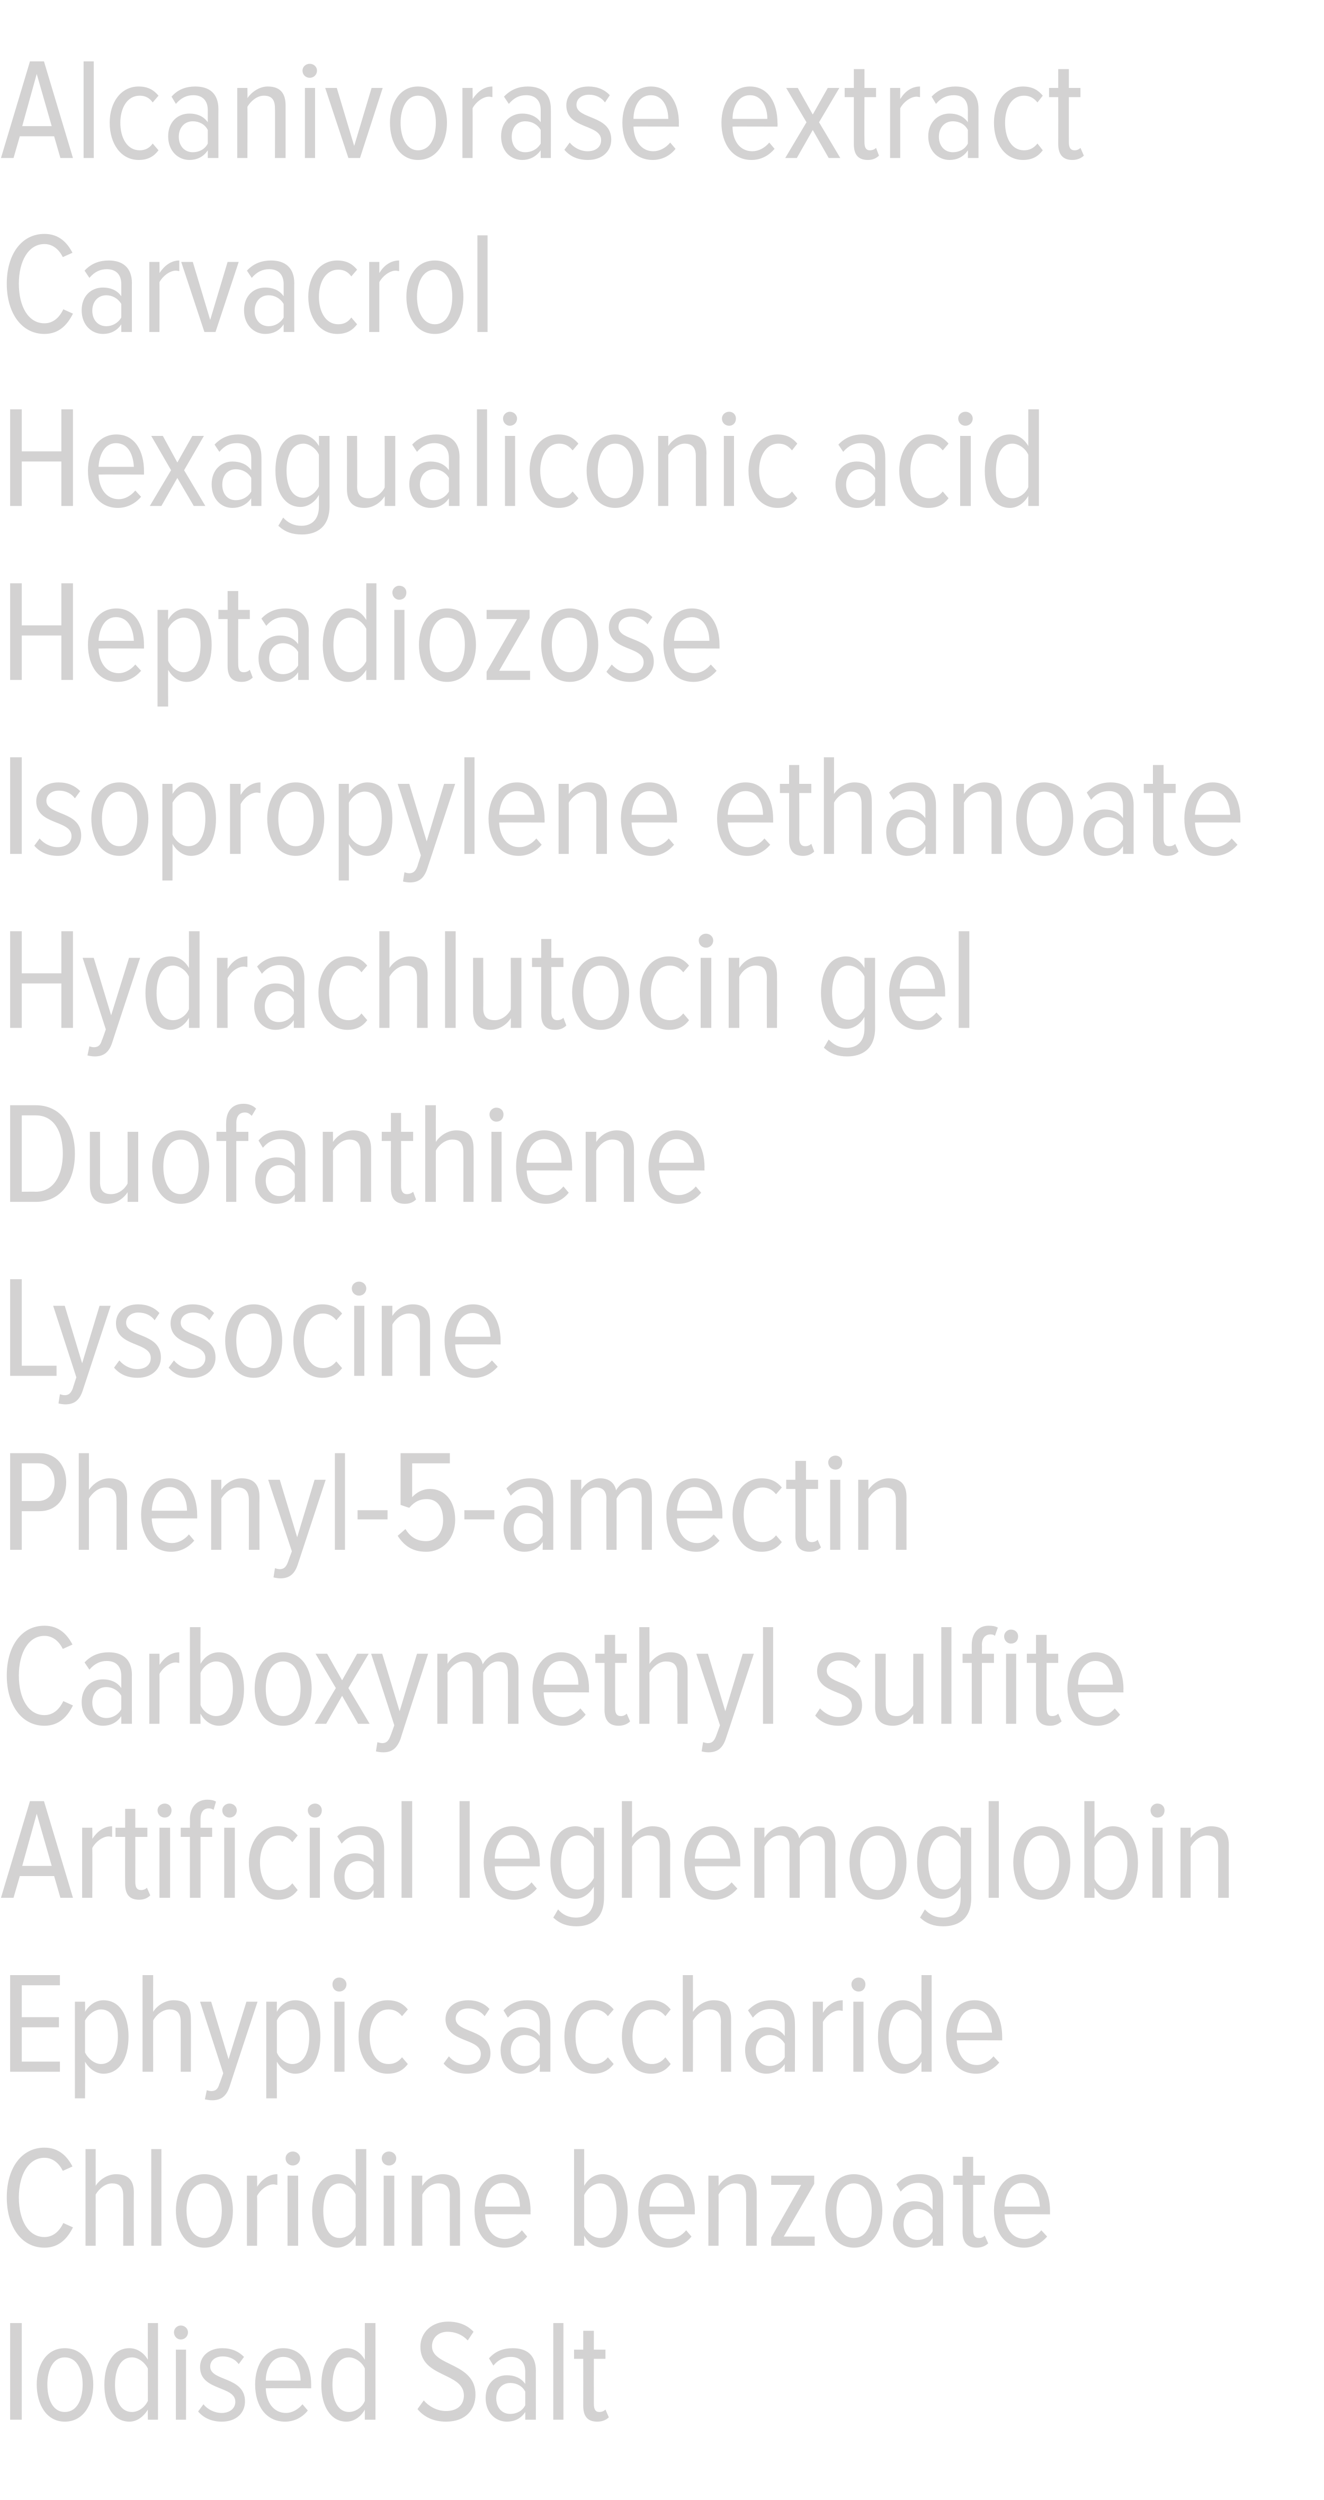 <?xml version="1.0" standalone="no"?><!DOCTYPE svg PUBLIC "-//W3C//DTD SVG 1.1//EN" "http://www.w3.org/Graphics/SVG/1.1/DTD/svg11.dtd"><svg xmlns="http://www.w3.org/2000/svg" version="1.1" width="274px" height="517.3px" viewBox="0 0 274 517.3">  <desc>Alcanivorase extract Carvacrol Hexagualiconic acid Heptadiozose Isopropylene ethanoate Hydrachlutocin gel Duofanthien</desc>  <defs/>  <g id="Polygon151019">    <path d="M 2.1 500.7 L 2.1 480.7 L 4.5 480.7 L 4.5 500.7 L 2.1 500.7 Z M 7.6 493.4 C 7.6 489.4 9.6 485.9 13.4 485.9 C 17.3 485.9 19.3 489.4 19.3 493.4 C 19.3 497.5 17.3 501.1 13.4 501.1 C 9.6 501.1 7.6 497.5 7.6 493.4 Z M 17.1 493.4 C 17.1 490.5 16 487.8 13.4 487.8 C 10.9 487.8 9.8 490.5 9.8 493.4 C 9.8 496.4 10.9 499.1 13.4 499.1 C 16 499.1 17.1 496.4 17.1 493.4 Z M 30.6 500.7 C 30.6 500.7 30.57 498.63 30.6 498.6 C 29.7 500.1 28.3 501.1 26.8 501.1 C 23.5 501.1 21.6 498 21.6 493.5 C 21.6 489 23.5 485.9 26.8 485.9 C 28.2 485.9 29.7 486.7 30.6 488.3 C 30.57 488.31 30.6 480.7 30.6 480.7 L 32.7 480.7 L 32.7 500.7 L 30.6 500.7 Z M 30.6 496.8 C 30.6 496.8 30.6 490.1 30.6 490.1 C 30 488.9 28.7 487.8 27.3 487.8 C 24.9 487.8 23.8 490.3 23.8 493.5 C 23.8 496.6 24.9 499.1 27.3 499.1 C 28.7 499.1 30 498.1 30.6 496.8 Z M 36 482.6 C 36 481.8 36.7 481.2 37.4 481.2 C 38.2 481.2 38.9 481.8 38.9 482.6 C 38.9 483.5 38.2 484.1 37.4 484.1 C 36.7 484.1 36 483.5 36 482.6 Z M 36.4 500.7 L 36.4 486.2 L 38.5 486.2 L 38.5 500.7 L 36.4 500.7 Z M 41 499 C 41 499 42.1 497.5 42.1 497.5 C 42.9 498.5 44.3 499.3 45.9 499.3 C 47.5 499.3 48.7 498.4 48.7 497 C 48.7 493.6 41.4 494.8 41.4 489.8 C 41.4 487.6 43.2 485.9 46 485.9 C 48 485.9 49.4 486.6 50.5 487.7 C 50.5 487.7 49.4 489.2 49.4 489.2 C 48.7 488.2 47.5 487.6 46.1 487.6 C 44.5 487.6 43.5 488.5 43.5 489.7 C 43.5 492.8 50.7 491.7 50.7 496.9 C 50.7 499.3 48.9 501.1 45.9 501.1 C 43.9 501.1 42.2 500.4 41 499 Z M 52.8 493.4 C 52.8 489.2 55 485.9 58.6 485.9 C 62.5 485.9 64.4 489.3 64.4 493.5 C 64.38 493.5 64.4 494.2 64.4 494.2 C 64.4 494.2 54.99 494.16 55 494.2 C 55.1 497.1 56.6 499.3 59.2 499.3 C 60.4 499.3 61.7 498.6 62.6 497.5 C 62.6 497.5 63.7 498.8 63.7 498.8 C 62.6 500.2 60.9 501.1 59 501.1 C 55.1 501.1 52.8 497.9 52.8 493.4 Z M 58.6 487.7 C 56.1 487.7 55 490.4 55 492.6 C 55 492.6 62.2 492.6 62.2 492.6 C 62.2 490.4 61.3 487.7 58.6 487.7 Z M 75.5 500.7 C 75.5 500.7 75.51 498.63 75.5 498.6 C 74.7 500.1 73.2 501.1 71.7 501.1 C 68.5 501.1 66.5 498 66.5 493.5 C 66.5 489 68.4 485.9 71.7 485.9 C 73.2 485.9 74.6 486.7 75.5 488.3 C 75.51 488.31 75.5 480.7 75.5 480.7 L 77.7 480.7 L 77.7 500.7 L 75.5 500.7 Z M 75.5 496.8 C 75.5 496.8 75.5 490.1 75.5 490.1 C 75 488.9 73.6 487.8 72.2 487.8 C 69.9 487.8 68.8 490.3 68.8 493.5 C 68.8 496.6 69.9 499.1 72.2 499.1 C 73.6 499.1 75 498.1 75.5 496.8 Z M 86.4 498.5 C 86.4 498.5 87.7 496.7 87.7 496.7 C 88.7 497.9 90.4 498.9 92.3 498.9 C 94.9 498.9 96 497.4 96 495.7 C 96 490.8 87 492.1 87 485.6 C 87 482.6 89.4 480.4 92.7 480.4 C 94.9 480.4 96.7 481.1 98 482.5 C 98 482.5 96.8 484.3 96.8 484.3 C 95.7 483.1 94.2 482.5 92.6 482.5 C 90.8 482.5 89.4 483.7 89.4 485.5 C 89.4 489.7 98.4 488.8 98.4 495.5 C 98.4 498.5 96.5 501.1 92.3 501.1 C 89.7 501.1 87.7 500.1 86.4 498.5 Z M 108.7 500.7 C 108.7 500.7 108.72 499.14 108.7 499.1 C 107.8 500.5 106.4 501.1 104.9 501.1 C 102.6 501.1 100.5 499.3 100.5 496.2 C 100.5 493.2 102.5 491.5 104.9 491.5 C 106.4 491.5 107.8 492 108.7 493.3 C 108.7 493.3 108.7 490.8 108.7 490.8 C 108.7 488.8 107.6 487.7 105.7 487.7 C 104.4 487.7 103.2 488.2 102.1 489.5 C 102.1 489.5 101.2 488 101.2 488 C 102.5 486.5 104.2 485.9 106.1 485.9 C 109 485.9 110.9 487.3 110.9 490.6 C 110.88 490.56 110.9 500.7 110.9 500.7 L 108.7 500.7 Z M 108.7 497.7 C 108.7 497.7 108.7 494.9 108.7 494.9 C 108.1 493.7 106.9 493.1 105.6 493.1 C 103.8 493.1 102.7 494.5 102.7 496.3 C 102.7 498.1 103.8 499.5 105.6 499.5 C 106.9 499.5 108.1 498.9 108.7 497.7 Z M 114.5 500.7 L 114.5 480.7 L 116.6 480.7 L 116.6 500.7 L 114.5 500.7 Z M 120.7 497.8 C 120.72 497.79 120.7 488.1 120.7 488.1 L 118.8 488.1 L 118.8 486.2 L 120.7 486.2 L 120.7 482.3 L 122.9 482.3 L 122.9 486.2 L 125.3 486.2 L 125.3 488.1 L 122.9 488.1 C 122.9 488.1 122.88 497.4 122.9 497.4 C 122.9 498.5 123.2 499.1 124 499.1 C 124.6 499.1 125 498.9 125.3 498.6 C 125.3 498.6 126 500.2 126 500.2 C 125.5 500.7 124.7 501.1 123.6 501.1 C 121.6 501.1 120.7 500 120.7 497.8 Z " stroke="none" fill="#d3d2d2"/>  </g>  <g id="Polygon151018">    <path d="M 1.4 454.7 C 1.4 448.7 4.4 444.4 9.2 444.4 C 12.2 444.4 13.9 446.2 15 448.3 C 15 448.3 13 449.2 13 449.2 C 12.2 447.6 10.9 446.5 9.2 446.5 C 5.9 446.5 3.9 450 3.9 454.7 C 3.9 459.5 5.9 462.9 9.2 462.9 C 11 462.9 12.3 461.7 13.1 460 C 13.1 460 15.1 460.9 15.1 460.9 C 14 463.1 12.3 465.1 9.2 465.1 C 4.4 465.1 1.4 460.7 1.4 454.7 Z M 25.5 464.7 C 25.5 464.7 25.53 454.35 25.5 454.4 C 25.5 452.4 24.6 451.8 23.2 451.8 C 21.8 451.8 20.5 452.9 19.8 454.1 C 19.8 454.08 19.8 464.7 19.8 464.7 L 17.7 464.7 L 17.7 444.7 L 19.8 444.7 C 19.8 444.7 19.8 452.28 19.8 452.3 C 20.6 451 22.3 449.9 24 449.9 C 26.5 449.9 27.7 451.1 27.7 453.7 C 27.66 453.72 27.7 464.7 27.7 464.7 L 25.5 464.7 Z M 31.3 464.7 L 31.3 444.7 L 33.4 444.7 L 33.4 464.7 L 31.3 464.7 Z M 36.4 457.4 C 36.4 453.4 38.4 449.9 42.3 449.9 C 46.2 449.9 48.2 453.4 48.2 457.4 C 48.2 461.5 46.2 465.1 42.3 465.1 C 38.4 465.1 36.4 461.5 36.4 457.4 Z M 45.9 457.4 C 45.9 454.5 44.8 451.8 42.3 451.8 C 39.8 451.8 38.6 454.5 38.6 457.4 C 38.6 460.4 39.8 463.1 42.3 463.1 C 44.8 463.1 45.9 460.4 45.9 457.4 Z M 51.1 464.7 L 51.1 450.2 L 53.2 450.2 C 53.2 450.2 53.25 452.52 53.2 452.5 C 54.2 451 55.6 449.9 57.4 449.9 C 57.4 449.9 57.4 452.1 57.4 452.1 C 57.1 452.1 56.9 452 56.6 452 C 55.3 452 53.8 453.2 53.2 454.4 C 53.25 454.41 53.2 464.7 53.2 464.7 L 51.1 464.7 Z M 59.1 446.6 C 59.1 445.8 59.8 445.2 60.6 445.2 C 61.4 445.2 62.1 445.8 62.1 446.6 C 62.1 447.5 61.4 448.1 60.6 448.1 C 59.8 448.1 59.1 447.5 59.1 446.6 Z M 59.5 464.7 L 59.5 450.2 L 61.7 450.2 L 61.7 464.7 L 59.5 464.7 Z M 73.6 464.7 C 73.6 464.7 73.62 462.63 73.6 462.6 C 72.8 464.1 71.3 465.1 69.8 465.1 C 66.6 465.1 64.6 462 64.6 457.5 C 64.6 453 66.5 449.9 69.8 449.9 C 71.3 449.9 72.7 450.7 73.6 452.3 C 73.62 452.31 73.6 444.7 73.6 444.7 L 75.8 444.7 L 75.8 464.7 L 73.6 464.7 Z M 73.6 460.8 C 73.6 460.8 73.6 454.1 73.6 454.1 C 73.1 452.9 71.7 451.8 70.3 451.8 C 68 451.8 66.9 454.3 66.9 457.5 C 66.9 460.6 68 463.1 70.3 463.1 C 71.7 463.1 73.1 462.1 73.6 460.8 Z M 79 446.6 C 79 445.8 79.7 445.2 80.5 445.2 C 81.3 445.2 82 445.8 82 446.6 C 82 447.5 81.3 448.1 80.5 448.1 C 79.7 448.1 79 447.5 79 446.6 Z M 79.4 464.7 L 79.4 450.2 L 81.6 450.2 L 81.6 464.7 L 79.4 464.7 Z M 93.1 464.7 C 93.1 464.7 93.06 454.38 93.1 454.4 C 93.1 452.5 92.2 451.8 90.7 451.8 C 89.3 451.8 88 452.9 87.4 454.1 C 87.36 454.08 87.4 464.7 87.4 464.7 L 85.2 464.7 L 85.2 450.2 L 87.4 450.2 C 87.4 450.2 87.36 452.28 87.4 452.3 C 88.2 451 89.8 449.9 91.6 449.9 C 94 449.9 95.2 451.2 95.2 453.8 C 95.22 453.78 95.2 464.7 95.2 464.7 L 93.1 464.7 Z M 98.2 457.4 C 98.2 453.2 100.4 449.9 104 449.9 C 107.8 449.9 109.8 453.3 109.8 457.5 C 109.77 457.5 109.8 458.2 109.8 458.2 C 109.8 458.2 100.38 458.16 100.4 458.2 C 100.5 461.1 102 463.3 104.5 463.3 C 105.8 463.3 107.1 462.6 108 461.5 C 108 461.5 109.1 462.8 109.1 462.8 C 108 464.2 106.3 465.1 104.4 465.1 C 100.5 465.1 98.2 461.9 98.2 457.4 Z M 104 451.7 C 101.5 451.7 100.4 454.4 100.4 456.6 C 100.4 456.6 107.6 456.6 107.6 456.6 C 107.6 454.4 106.6 451.7 104 451.7 Z M 124.2 463.1 C 126.5 463.1 127.6 460.6 127.6 457.5 C 127.6 454.3 126.5 451.8 124.2 451.8 C 122.8 451.8 121.5 452.9 120.9 454.2 C 120.9 454.2 120.9 460.8 120.9 460.8 C 121.5 462.1 122.8 463.1 124.2 463.1 Z M 118.8 464.7 L 118.8 444.7 L 120.9 444.7 C 120.9 444.7 120.9 452.31 120.9 452.3 C 121.8 450.7 123.2 449.9 124.7 449.9 C 128 449.9 129.9 453 129.9 457.5 C 129.9 462 128 465.1 124.7 465.1 C 123.2 465.1 121.7 464.1 120.9 462.6 C 120.9 462.63 120.9 464.7 120.9 464.7 L 118.8 464.7 Z M 132.1 457.4 C 132.1 453.2 134.4 449.9 138 449.9 C 141.8 449.9 143.8 453.3 143.8 457.5 C 143.76 457.5 143.8 458.2 143.8 458.2 C 143.8 458.2 134.37 458.16 134.4 458.2 C 134.5 461.1 136 463.3 138.5 463.3 C 139.8 463.3 141.1 462.6 142 461.5 C 142 461.5 143.1 462.8 143.1 462.8 C 142 464.2 140.3 465.1 138.4 465.1 C 134.5 465.1 132.1 461.9 132.1 457.4 Z M 138 451.7 C 135.4 451.7 134.4 454.4 134.4 456.6 C 134.4 456.6 141.6 456.6 141.6 456.6 C 141.6 454.4 140.6 451.7 138 451.7 Z M 154.4 464.7 C 154.4 464.7 154.44 454.38 154.4 454.4 C 154.4 452.5 153.6 451.8 152.1 451.8 C 150.7 451.8 149.4 452.9 148.7 454.1 C 148.74 454.08 148.7 464.7 148.7 464.7 L 146.6 464.7 L 146.6 450.2 L 148.7 450.2 C 148.7 450.2 148.74 452.28 148.7 452.3 C 149.6 451 151.2 449.9 152.9 449.9 C 155.4 449.9 156.6 451.2 156.6 453.8 C 156.6 453.78 156.6 464.7 156.6 464.7 L 154.4 464.7 Z M 159.6 464.7 L 159.6 463 L 165.8 452.1 L 159.6 452.1 L 159.6 450.2 L 168.5 450.2 L 168.5 451.9 L 162.2 462.8 L 168.6 462.8 L 168.6 464.7 L 159.6 464.7 Z M 170.8 457.4 C 170.8 453.4 172.9 449.9 176.7 449.9 C 180.6 449.9 182.6 453.4 182.6 457.4 C 182.6 461.5 180.6 465.1 176.7 465.1 C 172.9 465.1 170.8 461.5 170.8 457.4 Z M 180.4 457.4 C 180.4 454.5 179.3 451.8 176.7 451.8 C 174.2 451.8 173.1 454.5 173.1 457.4 C 173.1 460.4 174.2 463.1 176.7 463.1 C 179.3 463.1 180.4 460.4 180.4 457.4 Z M 193 464.7 C 193 464.7 193.02 463.14 193 463.1 C 192.1 464.5 190.7 465.1 189.2 465.1 C 186.9 465.1 184.8 463.3 184.8 460.2 C 184.8 457.2 186.8 455.5 189.2 455.5 C 190.7 455.5 192.1 456 193 457.3 C 193 457.3 193 454.8 193 454.8 C 193 452.8 191.9 451.7 190 451.7 C 188.7 451.7 187.5 452.2 186.4 453.5 C 186.4 453.5 185.5 452 185.5 452 C 186.8 450.5 188.5 449.9 190.4 449.9 C 193.3 449.9 195.2 451.3 195.2 454.6 C 195.18 454.56 195.2 464.7 195.2 464.7 L 193 464.7 Z M 193 461.7 C 193 461.7 193 458.9 193 458.9 C 192.4 457.7 191.2 457.1 189.9 457.1 C 188.1 457.1 187 458.5 187 460.3 C 187 462.1 188.1 463.5 189.9 463.5 C 191.2 463.5 192.4 462.9 193 461.7 Z M 199.2 461.8 C 199.23 461.79 199.2 452.1 199.2 452.1 L 197.3 452.1 L 197.3 450.2 L 199.2 450.2 L 199.2 446.3 L 201.4 446.3 L 201.4 450.2 L 203.8 450.2 L 203.8 452.1 L 201.4 452.1 C 201.4 452.1 201.39 461.4 201.4 461.4 C 201.4 462.5 201.7 463.1 202.6 463.1 C 203.1 463.1 203.5 462.9 203.8 462.6 C 203.8 462.6 204.5 464.2 204.5 464.2 C 204 464.7 203.2 465.1 202.1 465.1 C 200.2 465.1 199.2 464 199.2 461.8 Z M 205.7 457.4 C 205.7 453.2 207.9 449.9 211.6 449.9 C 215.4 449.9 217.3 453.3 217.3 457.5 C 217.29 457.5 217.3 458.2 217.3 458.2 C 217.3 458.2 207.9 458.16 207.9 458.2 C 208 461.1 209.5 463.3 212.1 463.3 C 213.3 463.3 214.6 462.6 215.5 461.5 C 215.5 461.5 216.7 462.8 216.7 462.8 C 215.5 464.2 213.8 465.1 211.9 465.1 C 208 465.1 205.7 461.9 205.7 457.4 Z M 211.5 451.7 C 209 451.7 208 454.4 207.9 456.6 C 207.9 456.6 215.2 456.6 215.2 456.6 C 215.1 454.4 214.2 451.7 211.5 451.7 Z " stroke="none" fill="#d3d2d2"/>  </g>  <g id="Polygon151017">    <path d="M 2.1 428.7 L 2.1 408.7 L 12.4 408.7 L 12.4 410.8 L 4.5 410.8 L 4.5 417.4 L 12.2 417.4 L 12.2 419.5 L 4.5 419.5 L 4.5 426.6 L 12.4 426.6 L 12.4 428.7 L 2.1 428.7 Z M 17.6 426.6 C 17.64 426.6 17.6 434.2 17.6 434.2 L 15.5 434.2 L 15.5 414.2 L 17.6 414.2 C 17.6 414.2 17.64 416.28 17.6 416.3 C 18.5 414.8 19.9 413.9 21.4 413.9 C 24.7 413.9 26.6 416.9 26.6 421.4 C 26.6 426 24.7 429.1 21.4 429.1 C 20 429.1 18.5 428.2 17.6 426.6 Z M 24.4 421.4 C 24.4 418.3 23.3 415.8 20.9 415.8 C 19.6 415.8 18.2 416.9 17.6 418.1 C 17.6 418.1 17.6 424.7 17.6 424.7 C 18.2 426 19.6 427.1 20.9 427.1 C 23.3 427.1 24.4 424.6 24.4 421.4 Z M 37.4 428.7 C 37.4 428.7 37.41 418.35 37.4 418.4 C 37.4 416.4 36.5 415.8 35.1 415.8 C 33.7 415.8 32.3 416.9 31.7 418.1 C 31.68 418.08 31.7 428.7 31.7 428.7 L 29.5 428.7 L 29.5 408.7 L 31.7 408.7 C 31.7 408.7 31.68 416.28 31.7 416.3 C 32.5 415 34.2 413.9 35.9 413.9 C 38.4 413.9 39.5 415.1 39.5 417.7 C 39.54 417.72 39.5 428.7 39.5 428.7 L 37.4 428.7 Z M 42.8 432.5 C 43 432.6 43.5 432.7 43.7 432.7 C 44.6 432.7 45.1 432.3 45.4 431.2 C 45.45 431.22 46.2 429 46.2 429 L 41.4 414.2 L 43.7 414.2 L 47.3 426.1 L 51 414.2 L 53.3 414.2 C 53.3 414.2 47.49 431.76 47.5 431.8 C 46.8 433.9 45.6 434.6 43.9 434.6 C 43.4 434.6 42.8 434.5 42.4 434.4 C 42.4 434.4 42.8 432.5 42.8 432.5 Z M 57.3 426.6 C 57.27 426.6 57.3 434.2 57.3 434.2 L 55.1 434.2 L 55.1 414.2 L 57.3 414.2 C 57.3 414.2 57.27 416.28 57.3 416.3 C 58.1 414.8 59.5 413.9 61.1 413.9 C 64.3 413.9 66.3 416.9 66.3 421.4 C 66.3 426 64.3 429.1 61.1 429.1 C 59.6 429.1 58.2 428.2 57.3 426.6 Z M 64 421.4 C 64 418.3 62.9 415.8 60.5 415.8 C 59.2 415.8 57.8 416.9 57.3 418.1 C 57.3 418.1 57.3 424.7 57.3 424.7 C 57.8 426 59.2 427.1 60.5 427.1 C 62.9 427.1 64 424.6 64 421.4 Z M 68.8 410.6 C 68.8 409.8 69.4 409.2 70.2 409.2 C 71 409.2 71.7 409.8 71.7 410.6 C 71.7 411.5 71 412.1 70.2 412.1 C 69.4 412.1 68.8 411.5 68.8 410.6 Z M 69.2 428.7 L 69.2 414.2 L 71.3 414.2 L 71.3 428.7 L 69.2 428.7 Z M 74.2 421.4 C 74.2 417.2 76.5 413.9 80.2 413.9 C 82.3 413.9 83.5 414.7 84.4 415.8 C 84.4 415.8 83.2 417.2 83.2 417.2 C 82.4 416.2 81.5 415.8 80.4 415.8 C 77.8 415.8 76.5 418.4 76.5 421.4 C 76.5 424.5 77.8 427.1 80.4 427.1 C 81.5 427.1 82.4 426.7 83.2 425.7 C 83.2 425.7 84.4 427.1 84.4 427.1 C 83.5 428.3 82.3 429.1 80.2 429.1 C 76.5 429.1 74.2 425.7 74.2 421.4 Z M 91.8 427 C 91.8 427 92.9 425.5 92.9 425.5 C 93.7 426.5 95.1 427.3 96.7 427.3 C 98.4 427.3 99.5 426.4 99.5 425 C 99.5 421.6 92.2 422.8 92.2 417.8 C 92.2 415.6 94 413.9 96.9 413.9 C 98.8 413.9 100.3 414.6 101.3 415.7 C 101.3 415.7 100.3 417.2 100.3 417.2 C 99.5 416.2 98.3 415.6 96.9 415.6 C 95.3 415.6 94.3 416.5 94.3 417.7 C 94.3 420.8 101.5 419.7 101.5 424.9 C 101.5 427.3 99.7 429.1 96.7 429.1 C 94.7 429.1 93 428.4 91.8 427 Z M 111.7 428.7 C 111.7 428.7 111.75 427.14 111.7 427.1 C 110.8 428.5 109.4 429.1 107.9 429.1 C 105.6 429.1 103.6 427.3 103.6 424.2 C 103.6 421.2 105.6 419.5 107.9 419.5 C 109.4 419.5 110.8 420 111.7 421.3 C 111.7 421.3 111.7 418.8 111.7 418.8 C 111.7 416.8 110.7 415.7 108.8 415.7 C 107.4 415.7 106.3 416.2 105.1 417.5 C 105.1 417.5 104.2 416 104.2 416 C 105.6 414.5 107.3 413.9 109.1 413.9 C 112 413.9 113.9 415.3 113.9 418.6 C 113.91 418.56 113.9 428.7 113.9 428.7 L 111.7 428.7 Z M 111.7 425.7 C 111.7 425.7 111.7 422.9 111.7 422.9 C 111.1 421.7 109.9 421.1 108.6 421.1 C 106.8 421.1 105.7 422.5 105.7 424.3 C 105.7 426.1 106.8 427.5 108.6 427.5 C 109.9 427.5 111.1 426.9 111.7 425.7 Z M 116.8 421.4 C 116.8 417.2 119.1 413.9 122.8 413.9 C 124.8 413.9 126.1 414.7 127 415.8 C 127 415.8 125.8 417.2 125.8 417.2 C 125 416.2 124.1 415.8 123 415.8 C 120.4 415.8 119.1 418.4 119.1 421.4 C 119.1 424.5 120.4 427.1 123 427.1 C 124.1 427.1 125 426.7 125.8 425.7 C 125.8 425.7 127 427.1 127 427.1 C 126.1 428.3 124.8 429.1 122.8 429.1 C 119.1 429.1 116.8 425.7 116.8 421.4 Z M 128.7 421.4 C 128.7 417.2 131 413.9 134.7 413.9 C 136.7 413.9 137.9 414.7 138.8 415.8 C 138.8 415.8 137.7 417.2 137.7 417.2 C 136.9 416.2 136 415.8 134.9 415.8 C 132.3 415.8 130.9 418.4 130.9 421.4 C 130.9 424.5 132.3 427.1 134.9 427.1 C 136 427.1 136.9 426.7 137.7 425.7 C 137.7 425.7 138.8 427.1 138.8 427.1 C 137.9 428.3 136.7 429.1 134.7 429.1 C 131 429.1 128.7 425.7 128.7 421.4 Z M 149.2 428.7 C 149.2 428.7 149.16 418.35 149.2 418.4 C 149.2 416.4 148.3 415.8 146.8 415.8 C 145.4 415.8 144.1 416.9 143.4 418.1 C 143.43 418.08 143.4 428.7 143.4 428.7 L 141.3 428.7 L 141.3 408.7 L 143.4 408.7 C 143.4 408.7 143.43 416.28 143.4 416.3 C 144.3 415 145.9 413.9 147.7 413.9 C 150.1 413.9 151.3 415.1 151.3 417.7 C 151.29 417.72 151.3 428.7 151.3 428.7 L 149.2 428.7 Z M 162.4 428.7 C 162.4 428.7 162.39 427.14 162.4 427.1 C 161.5 428.5 160 429.1 158.6 429.1 C 156.2 429.1 154.2 427.3 154.2 424.2 C 154.2 421.2 156.2 419.5 158.6 419.5 C 160 419.5 161.5 420 162.4 421.3 C 162.4 421.3 162.4 418.8 162.4 418.8 C 162.4 416.8 161.3 415.7 159.4 415.7 C 158.1 415.7 156.9 416.2 155.8 417.5 C 155.8 417.5 154.8 416 154.8 416 C 156.2 414.5 157.9 413.9 159.7 413.9 C 162.6 413.9 164.5 415.3 164.5 418.6 C 164.55 418.56 164.5 428.7 164.5 428.7 L 162.4 428.7 Z M 162.4 425.7 C 162.4 425.7 162.4 422.9 162.4 422.9 C 161.7 421.7 160.5 421.1 159.3 421.1 C 157.5 421.1 156.4 422.5 156.4 424.3 C 156.4 426.1 157.5 427.5 159.3 427.5 C 160.5 427.5 161.7 426.9 162.4 425.7 Z M 168.2 428.7 L 168.2 414.2 L 170.3 414.2 C 170.3 414.2 170.31 416.52 170.3 416.5 C 171.2 415 172.6 413.9 174.4 413.9 C 174.4 413.9 174.4 416.1 174.4 416.1 C 174.2 416.1 173.9 416 173.7 416 C 172.4 416 170.9 417.2 170.3 418.4 C 170.31 418.41 170.3 428.7 170.3 428.7 L 168.2 428.7 Z M 176.2 410.6 C 176.2 409.8 176.9 409.2 177.7 409.2 C 178.5 409.2 179.1 409.8 179.1 410.6 C 179.1 411.5 178.5 412.1 177.7 412.1 C 176.9 412.1 176.2 411.5 176.2 410.6 Z M 176.6 428.7 L 176.6 414.2 L 178.7 414.2 L 178.7 428.7 L 176.6 428.7 Z M 190.7 428.7 C 190.7 428.7 190.68 426.63 190.7 426.6 C 189.8 428.1 188.4 429.1 186.9 429.1 C 183.6 429.1 181.7 426 181.7 421.5 C 181.7 417 183.6 413.9 186.9 413.9 C 188.3 413.9 189.8 414.7 190.7 416.3 C 190.68 416.31 190.7 408.7 190.7 408.7 L 192.8 408.7 L 192.8 428.7 L 190.7 428.7 Z M 190.7 424.8 C 190.7 424.8 190.7 418.1 190.7 418.1 C 190.1 416.9 188.8 415.8 187.4 415.8 C 185 415.8 183.9 418.3 183.9 421.5 C 183.9 424.6 185 427.1 187.4 427.1 C 188.8 427.1 190.1 426.1 190.7 424.8 Z M 195.8 421.4 C 195.8 417.2 198 413.9 201.7 413.9 C 205.5 413.9 207.4 417.3 207.4 421.5 C 207.39 421.5 207.4 422.2 207.4 422.2 C 207.4 422.2 198 422.16 198 422.2 C 198.1 425.1 199.6 427.3 202.2 427.3 C 203.4 427.3 204.7 426.6 205.6 425.5 C 205.6 425.5 206.8 426.8 206.8 426.8 C 205.6 428.2 203.9 429.1 202 429.1 C 198.1 429.1 195.8 425.9 195.8 421.4 Z M 201.6 415.7 C 199.1 415.7 198.1 418.4 198 420.6 C 198 420.6 205.3 420.6 205.3 420.6 C 205.2 418.4 204.3 415.7 201.6 415.7 Z " stroke="none" fill="#d3d2d2"/>  </g>  <g id="Polygon151016">    <path d="M 12.5 392.7 L 11.2 388.2 L 4.1 388.2 L 2.8 392.7 L 0.2 392.7 L 6.2 372.7 L 9.1 372.7 L 15.1 392.7 L 12.5 392.7 Z M 7.6 375.3 L 4.6 386.1 L 10.7 386.1 L 7.6 375.3 Z M 17 392.7 L 17 378.2 L 19.1 378.2 C 19.1 378.2 19.14 380.52 19.1 380.5 C 20.1 379 21.5 377.9 23.2 377.9 C 23.2 377.9 23.2 380.1 23.2 380.1 C 23 380.1 22.8 380 22.5 380 C 21.2 380 19.7 381.2 19.1 382.4 C 19.14 382.41 19.1 392.7 19.1 392.7 L 17 392.7 Z M 25.9 389.8 C 25.86 389.79 25.9 380.1 25.9 380.1 L 23.9 380.1 L 23.9 378.2 L 25.9 378.2 L 25.9 374.3 L 28 374.3 L 28 378.2 L 30.5 378.2 L 30.5 380.1 L 28 380.1 C 28 380.1 28.02 389.4 28 389.4 C 28 390.5 28.3 391.1 29.2 391.1 C 29.7 391.1 30.2 390.9 30.4 390.6 C 30.4 390.6 31.1 392.2 31.1 392.2 C 30.6 392.7 29.9 393.1 28.8 393.1 C 26.8 393.1 25.9 392 25.9 389.8 Z M 32.6 374.6 C 32.6 373.8 33.3 373.2 34.1 373.2 C 34.9 373.2 35.5 373.8 35.5 374.6 C 35.5 375.5 34.9 376.1 34.1 376.1 C 33.3 376.1 32.6 375.5 32.6 374.6 Z M 33 392.7 L 33 378.2 L 35.2 378.2 L 35.2 392.7 L 33 392.7 Z M 39.3 392.7 L 39.3 380.1 L 37.4 380.1 L 37.4 378.2 L 39.3 378.2 C 39.3 378.2 39.33 376.44 39.3 376.4 C 39.3 373.9 40.8 372.4 42.9 372.4 C 43.6 372.4 44.2 372.5 44.7 372.8 C 44.7 372.8 44.2 374.5 44.2 374.5 C 43.9 374.3 43.6 374.2 43.2 374.2 C 42.1 374.2 41.5 375 41.5 376.4 C 41.49 376.44 41.5 378.2 41.5 378.2 L 43.9 378.2 L 43.9 380.1 L 41.5 380.1 L 41.5 392.7 L 39.3 392.7 Z M 46 374.6 C 46 373.8 46.7 373.2 47.5 373.2 C 48.3 373.2 49 373.8 49 374.6 C 49 375.5 48.3 376.1 47.5 376.1 C 46.7 376.1 46 375.5 46 374.6 Z M 46.4 392.7 L 46.4 378.2 L 48.6 378.2 L 48.6 392.7 L 46.4 392.7 Z M 51.5 385.4 C 51.5 381.2 53.8 377.9 57.5 377.9 C 59.5 377.9 60.7 378.7 61.6 379.8 C 61.6 379.8 60.5 381.2 60.5 381.2 C 59.7 380.2 58.8 379.8 57.7 379.8 C 55.1 379.8 53.8 382.4 53.8 385.4 C 53.8 388.5 55.1 391.1 57.7 391.1 C 58.8 391.1 59.7 390.7 60.5 389.7 C 60.5 389.7 61.6 391.1 61.6 391.1 C 60.7 392.3 59.5 393.1 57.5 393.1 C 53.8 393.1 51.5 389.7 51.5 385.4 Z M 63.7 374.6 C 63.7 373.8 64.4 373.2 65.2 373.2 C 66 373.2 66.6 373.8 66.6 374.6 C 66.6 375.5 66 376.1 65.2 376.1 C 64.4 376.1 63.7 375.5 63.7 374.6 Z M 64.1 392.7 L 64.1 378.2 L 66.2 378.2 L 66.2 392.7 L 64.1 392.7 Z M 77.3 392.7 C 77.3 392.7 77.34 391.14 77.3 391.1 C 76.4 392.5 75 393.1 73.5 393.1 C 71.2 393.1 69.1 391.3 69.1 388.2 C 69.1 385.2 71.2 383.5 73.5 383.5 C 75 383.5 76.4 384 77.3 385.3 C 77.3 385.3 77.3 382.8 77.3 382.8 C 77.3 380.8 76.3 379.7 74.4 379.7 C 73 379.7 71.8 380.2 70.7 381.5 C 70.7 381.5 69.8 380 69.8 380 C 71.2 378.5 72.9 377.9 74.7 377.9 C 77.6 377.9 79.5 379.3 79.5 382.6 C 79.5 382.56 79.5 392.7 79.5 392.7 L 77.3 392.7 Z M 77.3 389.7 C 77.3 389.7 77.3 386.9 77.3 386.9 C 76.7 385.7 75.5 385.1 74.2 385.1 C 72.4 385.1 71.3 386.5 71.3 388.3 C 71.3 390.1 72.4 391.5 74.2 391.5 C 75.5 391.5 76.7 390.9 77.3 389.7 Z M 83.1 392.7 L 83.1 372.7 L 85.3 372.7 L 85.3 392.7 L 83.1 392.7 Z M 95.1 392.7 L 95.1 372.7 L 97.2 372.7 L 97.2 392.7 L 95.1 392.7 Z M 100.1 385.4 C 100.1 381.2 102.4 377.9 106 377.9 C 109.8 377.9 111.7 381.3 111.7 385.5 C 111.75 385.5 111.7 386.2 111.7 386.2 C 111.7 386.2 102.36 386.16 102.4 386.2 C 102.4 389.1 103.9 391.3 106.5 391.3 C 107.8 391.3 109.1 390.6 110 389.5 C 110 389.5 111.1 390.8 111.1 390.8 C 109.9 392.2 108.3 393.1 106.3 393.1 C 102.5 393.1 100.1 389.9 100.1 385.4 Z M 106 379.7 C 103.4 379.7 102.4 382.4 102.4 384.6 C 102.4 384.6 109.6 384.6 109.6 384.6 C 109.6 382.4 108.6 379.7 106 379.7 Z M 114.5 396.8 C 114.5 396.8 115.5 395.1 115.5 395.1 C 116.4 396.2 117.7 396.8 119.2 396.8 C 121.2 396.8 122.9 395.6 122.9 392.8 C 122.9 392.8 122.9 390.4 122.9 390.4 C 122 391.9 120.6 392.9 119.1 392.9 C 115.8 392.9 113.9 389.9 113.9 385.4 C 113.9 380.9 115.8 377.9 119.1 377.9 C 120.5 377.9 122 378.7 122.9 380.3 C 122.88 380.31 122.9 378.2 122.9 378.2 L 125 378.2 C 125 378.2 125.04 392.67 125 392.7 C 125 397.1 122.3 398.6 119.3 398.6 C 117.4 398.6 115.9 398.1 114.5 396.8 Z M 122.9 388.6 C 122.9 388.6 122.9 382.1 122.9 382.1 C 122.3 380.9 121 379.8 119.6 379.8 C 117.2 379.8 116.1 382.3 116.1 385.4 C 116.1 388.5 117.2 391 119.6 391 C 121 391 122.3 389.8 122.9 388.6 Z M 136.5 392.7 C 136.5 392.7 136.53 382.35 136.5 382.4 C 136.5 380.4 135.6 379.8 134.2 379.8 C 132.8 379.8 131.5 380.9 130.8 382.1 C 130.8 382.08 130.8 392.7 130.8 392.7 L 128.7 392.7 L 128.7 372.7 L 130.8 372.7 C 130.8 372.7 130.8 380.28 130.8 380.3 C 131.6 379 133.3 377.9 135 377.9 C 137.5 377.9 138.7 379.1 138.7 381.7 C 138.66 381.72 138.7 392.7 138.7 392.7 L 136.5 392.7 Z M 141.6 385.4 C 141.6 381.2 143.8 377.9 147.5 377.9 C 151.3 377.9 153.2 381.3 153.2 385.5 C 153.21 385.5 153.2 386.2 153.2 386.2 C 153.2 386.2 143.82 386.16 143.8 386.2 C 143.9 389.1 145.4 391.3 148 391.3 C 149.2 391.3 150.5 390.6 151.4 389.5 C 151.4 389.5 152.6 390.8 152.6 390.8 C 151.4 392.2 149.8 393.1 147.8 393.1 C 143.9 393.1 141.6 389.9 141.6 385.4 Z M 147.4 379.7 C 144.9 379.7 143.9 382.4 143.8 384.6 C 143.8 384.6 151.1 384.6 151.1 384.6 C 151 382.4 150.1 379.7 147.4 379.7 Z M 170.7 392.7 C 170.7 392.7 170.69 382.2 170.7 382.2 C 170.7 380.6 170.1 379.8 168.7 379.8 C 167.4 379.8 166.1 380.9 165.5 382.1 C 165.53 382.08 165.5 392.7 165.5 392.7 L 163.4 392.7 C 163.4 392.7 163.37 382.2 163.4 382.2 C 163.4 380.6 162.7 379.8 161.3 379.8 C 160 379.8 158.8 380.9 158.2 382.1 C 158.18 382.08 158.2 392.7 158.2 392.7 L 156.1 392.7 L 156.1 378.2 L 158.2 378.2 C 158.2 378.2 158.18 380.28 158.2 380.3 C 158.8 379.2 160.4 377.9 162.1 377.9 C 164 377.9 165.1 378.9 165.4 380.4 C 166.1 379.1 167.8 377.9 169.5 377.9 C 171.6 377.9 172.9 379 172.9 381.6 C 172.85 381.63 172.9 392.7 172.9 392.7 L 170.7 392.7 Z M 175.8 385.4 C 175.8 381.4 177.8 377.9 181.7 377.9 C 185.6 377.9 187.6 381.4 187.6 385.4 C 187.6 389.5 185.6 393.1 181.7 393.1 C 177.8 393.1 175.8 389.5 175.8 385.4 Z M 185.3 385.4 C 185.3 382.5 184.2 379.8 181.7 379.8 C 179.2 379.8 178 382.5 178 385.4 C 178 388.4 179.2 391.1 181.7 391.1 C 184.2 391.1 185.3 388.4 185.3 385.4 Z M 190.4 396.8 C 190.4 396.8 191.4 395.1 191.4 395.1 C 192.4 396.2 193.6 396.8 195.2 396.8 C 197.2 396.8 198.8 395.6 198.8 392.8 C 198.8 392.8 198.8 390.4 198.8 390.4 C 198 391.9 196.5 392.9 195 392.9 C 191.8 392.9 189.8 389.9 189.8 385.4 C 189.8 380.9 191.7 377.9 195 377.9 C 196.5 377.9 197.9 378.7 198.8 380.3 C 198.8 380.31 198.8 378.2 198.8 378.2 L 201 378.2 C 201 378.2 200.96 392.67 201 392.7 C 201 397.1 198.3 398.6 195.2 398.6 C 193.3 398.6 191.8 398.1 190.4 396.8 Z M 198.8 388.6 C 198.8 388.6 198.8 382.1 198.8 382.1 C 198.3 380.9 196.9 379.8 195.5 379.8 C 193.2 379.8 192.1 382.3 192.1 385.4 C 192.1 388.5 193.2 391 195.5 391 C 196.9 391 198.3 389.8 198.8 388.6 Z M 204.6 392.7 L 204.6 372.7 L 206.7 372.7 L 206.7 392.7 L 204.6 392.7 Z M 209.7 385.4 C 209.7 381.4 211.7 377.9 215.5 377.9 C 219.4 377.9 221.5 381.4 221.5 385.4 C 221.5 389.5 219.4 393.1 215.5 393.1 C 211.7 393.1 209.7 389.5 209.7 385.4 Z M 219.2 385.4 C 219.2 382.5 218.1 379.8 215.5 379.8 C 213.1 379.8 211.9 382.5 211.9 385.4 C 211.9 388.4 213.1 391.1 215.5 391.1 C 218.1 391.1 219.2 388.4 219.2 385.4 Z M 229.8 391.1 C 232.2 391.1 233.3 388.6 233.3 385.5 C 233.3 382.3 232.2 379.8 229.8 379.8 C 228.4 379.8 227.1 380.9 226.5 382.2 C 226.5 382.2 226.5 388.8 226.5 388.8 C 227.1 390.1 228.4 391.1 229.8 391.1 Z M 224.4 392.7 L 224.4 372.7 L 226.5 372.7 C 226.5 372.7 226.52 380.31 226.5 380.3 C 227.4 378.7 228.9 377.9 230.3 377.9 C 233.6 377.9 235.5 381 235.5 385.5 C 235.5 390 233.6 393.1 230.3 393.1 C 228.8 393.1 227.4 392.1 226.5 390.6 C 226.52 390.63 226.5 392.7 226.5 392.7 L 224.4 392.7 Z M 238.1 374.6 C 238.1 373.8 238.8 373.2 239.5 373.2 C 240.4 373.2 241 373.8 241 374.6 C 241 375.5 240.4 376.1 239.5 376.1 C 238.8 376.1 238.1 375.5 238.1 374.6 Z M 238.5 392.7 L 238.5 378.2 L 240.6 378.2 L 240.6 392.7 L 238.5 392.7 Z M 252.1 392.7 C 252.1 392.7 252.11 382.38 252.1 382.4 C 252.1 380.5 251.2 379.8 249.8 379.8 C 248.4 379.8 247.1 380.9 246.4 382.1 C 246.41 382.08 246.4 392.7 246.4 392.7 L 244.3 392.7 L 244.3 378.2 L 246.4 378.2 C 246.4 378.2 246.41 380.28 246.4 380.3 C 247.3 379 248.9 377.9 250.6 377.9 C 253.1 377.9 254.3 379.2 254.3 381.8 C 254.27 381.78 254.3 392.7 254.3 392.7 L 252.1 392.7 Z " stroke="none" fill="#d3d2d2"/>  </g>  <g id="Polygon151015">    <path d="M 1.4 346.7 C 1.4 340.7 4.4 336.4 9.2 336.4 C 12.2 336.4 13.9 338.2 15 340.3 C 15 340.3 13 341.2 13 341.2 C 12.2 339.6 10.9 338.5 9.2 338.5 C 5.9 338.5 3.9 342 3.9 346.7 C 3.9 351.5 5.9 354.9 9.2 354.9 C 11 354.9 12.3 353.7 13.1 352 C 13.1 352 15.1 352.9 15.1 352.9 C 14 355.1 12.3 357.1 9.2 357.1 C 4.4 357.1 1.4 352.7 1.4 346.7 Z M 25.1 356.7 C 25.1 356.7 25.11 355.14 25.1 355.1 C 24.2 356.5 22.8 357.1 21.3 357.1 C 19 357.1 16.9 355.3 16.9 352.2 C 16.9 349.2 18.9 347.5 21.3 347.5 C 22.8 347.5 24.2 348 25.1 349.3 C 25.1 349.3 25.1 346.8 25.1 346.8 C 25.1 344.8 24 343.7 22.1 343.7 C 20.8 343.7 19.6 344.2 18.5 345.5 C 18.5 345.5 17.5 344 17.5 344 C 18.9 342.5 20.6 341.9 22.5 341.9 C 25.3 341.9 27.3 343.3 27.3 346.6 C 27.27 346.56 27.3 356.7 27.3 356.7 L 25.1 356.7 Z M 25.1 353.7 C 25.1 353.7 25.1 350.9 25.1 350.9 C 24.4 349.7 23.2 349.1 22 349.1 C 20.2 349.1 19.1 350.5 19.1 352.3 C 19.1 354.1 20.2 355.5 22 355.5 C 23.2 355.5 24.4 354.9 25.1 353.7 Z M 30.9 356.7 L 30.9 342.2 L 33 342.2 C 33 342.2 33.03 344.52 33 344.5 C 34 343 35.4 341.9 37.1 341.9 C 37.1 341.9 37.1 344.1 37.1 344.1 C 36.9 344.1 36.7 344 36.4 344 C 35.1 344 33.6 345.2 33 346.4 C 33.03 346.41 33 356.7 33 356.7 L 30.9 356.7 Z M 44.7 355.1 C 47.1 355.1 48.2 352.6 48.2 349.5 C 48.2 346.3 47.1 343.8 44.7 343.8 C 43.4 343.8 42 344.9 41.5 346.2 C 41.5 346.2 41.5 352.8 41.5 352.8 C 42 354.1 43.4 355.1 44.7 355.1 Z M 39.3 356.7 L 39.3 336.7 L 41.5 336.7 C 41.5 336.7 41.46 344.31 41.5 344.3 C 42.4 342.7 43.8 341.9 45.3 341.9 C 48.5 341.9 50.5 345 50.5 349.5 C 50.5 354 48.5 357.1 45.3 357.1 C 43.7 357.1 42.3 356.1 41.5 354.6 C 41.46 354.63 41.5 356.7 41.5 356.7 L 39.3 356.7 Z M 52.7 349.4 C 52.7 345.4 54.7 341.9 58.6 341.9 C 62.5 341.9 64.5 345.4 64.5 349.4 C 64.5 353.5 62.5 357.1 58.6 357.1 C 54.7 357.1 52.7 353.5 52.7 349.4 Z M 62.2 349.4 C 62.2 346.5 61.1 343.8 58.6 343.8 C 56.1 343.8 55 346.5 55 349.4 C 55 352.4 56.1 355.1 58.6 355.1 C 61.1 355.1 62.2 352.4 62.2 349.4 Z M 74.1 356.7 L 70.8 350.9 L 67.5 356.7 L 65.1 356.7 L 69.5 349.3 L 65.3 342.2 L 67.7 342.2 L 70.8 347.7 L 73.9 342.2 L 76.3 342.2 L 72.1 349.3 L 76.5 356.7 L 74.1 356.7 Z M 78.1 360.5 C 78.4 360.6 78.9 360.7 79.1 360.7 C 79.9 360.7 80.4 360.3 80.8 359.2 C 80.82 359.22 81.6 357 81.6 357 L 76.8 342.2 L 79.1 342.2 L 82.7 354.1 L 86.3 342.2 L 88.6 342.2 C 88.6 342.2 82.86 359.76 82.9 359.8 C 82.1 361.9 81 362.6 79.3 362.6 C 78.8 362.6 78.1 362.5 77.8 362.4 C 77.8 362.4 78.1 360.5 78.1 360.5 Z M 105.1 356.7 C 105.1 356.7 105.15 346.2 105.1 346.2 C 105.1 344.6 104.5 343.8 103.1 343.8 C 101.8 343.8 100.6 344.9 100 346.1 C 99.99 346.08 100 356.7 100 356.7 L 97.8 356.7 C 97.8 356.7 97.83 346.2 97.8 346.2 C 97.8 344.6 97.2 343.8 95.8 343.8 C 94.5 343.8 93.3 344.9 92.6 346.1 C 92.64 346.08 92.6 356.7 92.6 356.7 L 90.5 356.7 L 90.5 342.2 L 92.6 342.2 C 92.6 342.2 92.64 344.28 92.6 344.3 C 93.2 343.2 94.9 341.9 96.6 341.9 C 98.5 341.9 99.6 342.9 99.9 344.4 C 100.6 343.1 102.2 341.9 103.9 341.9 C 106.1 341.9 107.3 343 107.3 345.6 C 107.31 345.63 107.3 356.7 107.3 356.7 L 105.1 356.7 Z M 110.2 349.4 C 110.2 345.2 112.5 341.9 116.1 341.9 C 119.9 341.9 121.9 345.3 121.9 349.5 C 121.86 349.5 121.9 350.2 121.9 350.2 C 121.9 350.2 112.47 350.16 112.5 350.2 C 112.6 353.1 114.1 355.3 116.6 355.3 C 117.9 355.3 119.2 354.6 120.1 353.5 C 120.1 353.5 121.2 354.8 121.2 354.8 C 120.1 356.2 118.4 357.1 116.5 357.1 C 112.6 357.1 110.2 353.9 110.2 349.4 Z M 116.1 343.7 C 113.5 343.7 112.5 346.4 112.5 348.6 C 112.5 348.6 119.7 348.6 119.7 348.6 C 119.7 346.4 118.7 343.7 116.1 343.7 Z M 125.1 353.8 C 125.13 353.79 125.1 344.1 125.1 344.1 L 123.2 344.1 L 123.2 342.2 L 125.1 342.2 L 125.1 338.3 L 127.3 338.3 L 127.3 342.2 L 129.7 342.2 L 129.7 344.1 L 127.3 344.1 C 127.3 344.1 127.29 353.4 127.3 353.4 C 127.3 354.5 127.6 355.1 128.5 355.1 C 129 355.1 129.4 354.9 129.7 354.6 C 129.7 354.6 130.4 356.2 130.4 356.2 C 129.9 356.7 129.1 357.1 128 357.1 C 126.1 357.1 125.1 356 125.1 353.8 Z M 140.2 356.7 C 140.2 356.7 140.16 346.35 140.2 346.4 C 140.2 344.4 139.3 343.8 137.8 343.8 C 136.4 343.8 135.1 344.9 134.4 346.1 C 134.43 346.08 134.4 356.7 134.4 356.7 L 132.3 356.7 L 132.3 336.7 L 134.4 336.7 C 134.4 336.7 134.43 344.28 134.4 344.3 C 135.3 343 136.9 341.9 138.7 341.9 C 141.1 341.9 142.3 343.1 142.3 345.7 C 142.29 345.72 142.3 356.7 142.3 356.7 L 140.2 356.7 Z M 145.5 360.5 C 145.8 360.6 146.2 360.7 146.5 360.7 C 147.3 360.7 147.8 360.3 148.2 359.2 C 148.2 359.22 149 357 149 357 L 144.1 342.2 L 146.5 342.2 L 150.1 354.1 L 153.7 342.2 L 156 342.2 C 156 342.2 150.24 359.76 150.2 359.8 C 149.5 361.9 148.3 362.6 146.6 362.6 C 146.2 362.6 145.5 362.5 145.2 362.4 C 145.2 362.4 145.5 360.5 145.5 360.5 Z M 157.9 356.7 L 157.9 336.7 L 160 336.7 L 160 356.7 L 157.9 356.7 Z M 168.7 355 C 168.7 355 169.7 353.5 169.7 353.5 C 170.6 354.5 172 355.3 173.5 355.3 C 175.2 355.3 176.3 354.4 176.3 353 C 176.3 349.6 169.1 350.8 169.1 345.8 C 169.1 343.6 170.8 341.9 173.7 341.9 C 175.6 341.9 177.1 342.6 178.1 343.7 C 178.1 343.7 177.1 345.2 177.1 345.2 C 176.4 344.2 175.1 343.6 173.7 343.6 C 172.1 343.6 171.1 344.5 171.1 345.7 C 171.1 348.8 178.4 347.7 178.4 352.9 C 178.4 355.3 176.5 357.1 173.5 357.1 C 171.5 357.1 169.9 356.4 168.7 355 Z M 189 356.7 C 189 356.7 188.97 354.69 189 354.7 C 188.1 356 186.6 357.1 184.8 357.1 C 182.3 357.1 181.1 355.8 181.1 353.2 C 181.14 353.19 181.1 342.2 181.1 342.2 L 183.3 342.2 C 183.3 342.2 183.27 352.56 183.3 352.6 C 183.3 354.5 184.2 355.1 185.6 355.1 C 187 355.1 188.3 354.1 189 352.9 C 188.97 352.89 189 342.2 189 342.2 L 191.1 342.2 L 191.1 356.7 L 189 356.7 Z M 194.8 356.7 L 194.8 336.7 L 196.9 336.7 L 196.9 356.7 L 194.8 356.7 Z M 201.1 356.7 L 201.1 344.1 L 199.2 344.1 L 199.2 342.2 L 201.1 342.2 C 201.1 342.2 201.09 340.44 201.1 340.4 C 201.1 337.9 202.5 336.4 204.6 336.4 C 205.4 336.4 206 336.5 206.5 336.8 C 206.5 336.8 205.9 338.5 205.9 338.5 C 205.7 338.3 205.4 338.2 205 338.2 C 203.9 338.2 203.2 339 203.2 340.4 C 203.25 340.44 203.2 342.2 203.2 342.2 L 205.7 342.2 L 205.7 344.1 L 203.2 344.1 L 203.2 356.7 L 201.1 356.7 Z M 207.8 338.6 C 207.8 337.8 208.5 337.2 209.2 337.2 C 210.1 337.2 210.7 337.8 210.7 338.6 C 210.7 339.5 210.1 340.1 209.2 340.1 C 208.5 340.1 207.8 339.5 207.8 338.6 Z M 208.2 356.7 L 208.2 342.2 L 210.3 342.2 L 210.3 356.7 L 208.2 356.7 Z M 214.4 353.8 C 214.4 353.79 214.4 344.1 214.4 344.1 L 212.5 344.1 L 212.5 342.2 L 214.4 342.2 L 214.4 338.3 L 216.6 338.3 L 216.6 342.2 L 219 342.2 L 219 344.1 L 216.6 344.1 C 216.6 344.1 216.56 353.4 216.6 353.4 C 216.6 354.5 216.9 355.1 217.7 355.1 C 218.3 355.1 218.7 354.9 219 354.6 C 219 354.6 219.7 356.2 219.7 356.2 C 219.1 356.7 218.4 357.1 217.3 357.1 C 215.3 357.1 214.4 356 214.4 353.8 Z M 220.9 349.4 C 220.9 345.2 223.1 341.9 226.7 341.9 C 230.5 341.9 232.5 345.3 232.5 349.5 C 232.46 349.5 232.5 350.2 232.5 350.2 C 232.5 350.2 223.07 350.16 223.1 350.2 C 223.2 353.1 224.7 355.3 227.2 355.3 C 228.5 355.3 229.8 354.6 230.7 353.5 C 230.7 353.5 231.8 354.8 231.8 354.8 C 230.7 356.2 229 357.1 227.1 357.1 C 223.2 357.1 220.9 353.9 220.9 349.4 Z M 226.7 343.7 C 224.2 343.7 223.1 346.4 223.1 348.6 C 223.1 348.6 230.3 348.6 230.3 348.6 C 230.3 346.4 229.3 343.7 226.7 343.7 Z " stroke="none" fill="#d3d2d2"/>  </g>  <g id="Polygon151014">    <path d="M 2.1 320.7 L 2.1 300.7 C 2.1 300.7 8.19 300.69 8.2 300.7 C 11.8 300.7 13.7 303.5 13.7 306.7 C 13.7 309.9 11.8 312.7 8.2 312.7 C 8.19 312.69 4.5 312.7 4.5 312.7 L 4.5 320.7 L 2.1 320.7 Z M 11.3 306.7 C 11.3 304.4 10 302.8 7.9 302.8 C 7.95 302.79 4.5 302.8 4.5 302.8 L 4.5 310.6 C 4.5 310.6 7.95 310.59 7.9 310.6 C 10 310.6 11.3 309 11.3 306.7 Z M 24.1 320.7 C 24.1 320.7 24.15 310.35 24.1 310.4 C 24.1 308.4 23.2 307.8 21.8 307.8 C 20.4 307.8 19.1 308.9 18.4 310.1 C 18.42 310.08 18.4 320.7 18.4 320.7 L 16.3 320.7 L 16.3 300.7 L 18.4 300.7 C 18.4 300.7 18.42 308.28 18.4 308.3 C 19.3 307 20.9 305.9 22.6 305.9 C 25.1 305.9 26.3 307.1 26.3 309.7 C 26.28 309.72 26.3 320.7 26.3 320.7 L 24.1 320.7 Z M 29.2 313.4 C 29.2 309.2 31.4 305.9 35.1 305.9 C 38.9 305.9 40.8 309.3 40.8 313.5 C 40.83 313.5 40.8 314.2 40.8 314.2 C 40.8 314.2 31.44 314.16 31.4 314.2 C 31.5 317.1 33 319.3 35.6 319.3 C 36.9 319.3 38.2 318.6 39.1 317.5 C 39.1 317.5 40.2 318.8 40.2 318.8 C 39 320.2 37.4 321.1 35.4 321.1 C 31.6 321.1 29.2 317.9 29.2 313.4 Z M 35.1 307.7 C 32.5 307.7 31.5 310.4 31.4 312.6 C 31.4 312.6 38.7 312.6 38.7 312.6 C 38.7 310.4 37.7 307.7 35.1 307.7 Z M 51.5 320.7 C 51.5 320.7 51.51 310.38 51.5 310.4 C 51.5 308.5 50.6 307.8 49.2 307.8 C 47.8 307.8 46.5 308.9 45.8 310.1 C 45.81 310.08 45.8 320.7 45.8 320.7 L 43.7 320.7 L 43.7 306.2 L 45.8 306.2 C 45.8 306.2 45.81 308.28 45.8 308.3 C 46.6 307 48.3 305.9 50 305.9 C 52.5 305.9 53.7 307.2 53.7 309.8 C 53.67 309.78 53.7 320.7 53.7 320.7 L 51.5 320.7 Z M 56.9 324.5 C 57.2 324.6 57.6 324.7 57.9 324.7 C 58.7 324.7 59.2 324.3 59.6 323.2 C 59.58 323.22 60.4 321 60.4 321 L 55.5 306.2 L 57.9 306.2 L 61.5 318.1 L 65.1 306.2 L 67.4 306.2 C 67.4 306.2 61.62 323.76 61.6 323.8 C 60.9 325.9 59.7 326.6 58 326.6 C 57.6 326.6 56.9 326.5 56.6 326.4 C 56.6 326.4 56.9 324.5 56.9 324.5 Z M 69.3 320.7 L 69.3 300.7 L 71.4 300.7 L 71.4 320.7 L 69.3 320.7 Z M 74 314.4 L 74 312.5 L 80.2 312.5 L 80.2 314.4 L 74 314.4 Z M 82.3 317.8 C 82.3 317.8 83.9 316.4 83.9 316.4 C 84.9 318 86.2 318.9 88.2 318.9 C 90.4 318.9 91.7 316.9 91.7 314.6 C 91.7 311.7 90.4 310.2 88.3 310.2 C 86.9 310.2 85.8 310.7 84.7 312 C 84.69 312.03 82.9 311.4 82.9 311.4 L 82.9 300.7 L 93.1 300.7 L 93.1 302.8 L 85.3 302.8 C 85.3 302.8 85.29 309.81 85.3 309.8 C 86.1 308.9 87.4 308.1 89 308.1 C 91.9 308.1 94.2 310.4 94.2 314.5 C 94.2 318.3 91.7 321.1 88.2 321.1 C 85.3 321.1 83.6 319.8 82.3 317.8 Z M 96.1 314.4 L 96.1 312.5 L 102.3 312.5 L 102.3 314.4 L 96.1 314.4 Z M 112.3 320.7 C 112.3 320.7 112.35 319.14 112.3 319.1 C 111.4 320.5 110 321.1 108.5 321.1 C 106.2 321.1 104.2 319.3 104.2 316.2 C 104.2 313.2 106.2 311.5 108.5 311.5 C 110 311.5 111.4 312 112.3 313.3 C 112.3 313.3 112.3 310.8 112.3 310.8 C 112.3 308.8 111.3 307.7 109.4 307.7 C 108 307.7 106.9 308.2 105.7 309.5 C 105.7 309.5 104.8 308 104.8 308 C 106.2 306.5 107.9 305.9 109.7 305.9 C 112.6 305.9 114.5 307.3 114.5 310.6 C 114.51 310.56 114.5 320.7 114.5 320.7 L 112.3 320.7 Z M 112.3 317.7 C 112.3 317.7 112.3 314.9 112.3 314.9 C 111.7 313.7 110.5 313.1 109.2 313.1 C 107.4 313.1 106.3 314.5 106.3 316.3 C 106.3 318.1 107.4 319.5 109.2 319.5 C 110.5 319.5 111.7 318.9 112.3 317.7 Z M 132.8 320.7 C 132.8 320.7 132.78 310.2 132.8 310.2 C 132.8 308.6 132.1 307.8 130.8 307.8 C 129.5 307.8 128.2 308.9 127.6 310.1 C 127.62 310.08 127.6 320.7 127.6 320.7 L 125.5 320.7 C 125.5 320.7 125.46 310.2 125.5 310.2 C 125.5 308.6 124.8 307.8 123.4 307.8 C 122.1 307.8 120.9 308.9 120.3 310.1 C 120.27 310.08 120.3 320.7 120.3 320.7 L 118.1 320.7 L 118.1 306.2 L 120.3 306.2 C 120.3 306.2 120.27 308.28 120.3 308.3 C 120.9 307.2 122.5 305.9 124.2 305.9 C 126.1 305.9 127.2 306.9 127.5 308.4 C 128.2 307.1 129.8 305.9 131.6 305.9 C 133.7 305.9 134.9 307 134.9 309.6 C 134.94 309.63 134.9 320.7 134.9 320.7 L 132.8 320.7 Z M 137.9 313.4 C 137.9 309.2 140.1 305.9 143.8 305.9 C 147.6 305.9 149.5 309.3 149.5 313.5 C 149.49 313.5 149.5 314.2 149.5 314.2 C 149.5 314.2 140.1 314.16 140.1 314.2 C 140.2 317.1 141.7 319.3 144.3 319.3 C 145.5 319.3 146.8 318.6 147.7 317.5 C 147.7 317.5 148.9 318.8 148.9 318.8 C 147.7 320.2 146 321.1 144.1 321.1 C 140.2 321.1 137.9 317.9 137.9 313.4 Z M 143.7 307.7 C 141.2 307.7 140.2 310.4 140.1 312.6 C 140.1 312.6 147.4 312.6 147.4 312.6 C 147.3 310.4 146.4 307.7 143.7 307.7 Z M 151.6 313.4 C 151.6 309.2 153.9 305.9 157.6 305.9 C 159.6 305.9 160.9 306.7 161.8 307.8 C 161.8 307.8 160.6 309.2 160.6 309.2 C 159.8 308.2 158.9 307.8 157.8 307.8 C 155.2 307.8 153.9 310.4 153.9 313.4 C 153.9 316.5 155.2 319.1 157.8 319.1 C 158.9 319.1 159.8 318.7 160.6 317.7 C 160.6 317.7 161.8 319.1 161.8 319.1 C 160.9 320.3 159.6 321.1 157.6 321.1 C 153.9 321.1 151.6 317.7 151.6 313.4 Z M 164.6 317.8 C 164.64 317.79 164.6 308.1 164.6 308.1 L 162.7 308.1 L 162.7 306.2 L 164.6 306.2 L 164.6 302.3 L 166.8 302.3 L 166.8 306.2 L 169.3 306.2 L 169.3 308.1 L 166.8 308.1 C 166.8 308.1 166.8 317.4 166.8 317.4 C 166.8 318.5 167.1 319.1 168 319.1 C 168.5 319.1 169 318.9 169.2 318.6 C 169.2 318.6 169.9 320.2 169.9 320.2 C 169.4 320.7 168.7 321.1 167.5 321.1 C 165.6 321.1 164.6 320 164.6 317.8 Z M 171.4 302.6 C 171.4 301.8 172.1 301.2 172.9 301.2 C 173.7 301.2 174.3 301.8 174.3 302.6 C 174.3 303.5 173.7 304.1 172.9 304.1 C 172.1 304.1 171.4 303.5 171.4 302.6 Z M 171.8 320.7 L 171.8 306.2 L 173.9 306.2 L 173.9 320.7 L 171.8 320.7 Z M 185.4 320.7 C 185.4 320.7 185.43 310.38 185.4 310.4 C 185.4 308.5 184.6 307.8 183.1 307.8 C 181.7 307.8 180.4 308.9 179.7 310.1 C 179.73 310.08 179.7 320.7 179.7 320.7 L 177.6 320.7 L 177.6 306.2 L 179.7 306.2 C 179.7 306.2 179.73 308.28 179.7 308.3 C 180.6 307 182.2 305.9 183.9 305.9 C 186.4 305.9 187.6 307.2 187.6 309.8 C 187.59 309.78 187.6 320.7 187.6 320.7 L 185.4 320.7 Z " stroke="none" fill="#d3d2d2"/>  </g>  <g id="Polygon151013">    <path d="M 2.1 284.7 L 2.1 264.7 L 4.5 264.7 L 4.5 282.6 L 11.7 282.6 L 11.7 284.7 L 2.1 284.7 Z M 12.4 288.5 C 12.7 288.6 13.1 288.7 13.4 288.7 C 14.2 288.7 14.7 288.3 15.1 287.2 C 15.06 287.22 15.8 285 15.8 285 L 11 270.2 L 13.4 270.2 L 17 282.1 L 20.6 270.2 L 22.9 270.2 C 22.9 270.2 17.1 287.76 17.1 287.8 C 16.4 289.9 15.2 290.6 13.5 290.6 C 13.1 290.6 12.4 290.5 12.1 290.4 C 12.1 290.4 12.4 288.5 12.4 288.5 Z M 23.6 283 C 23.6 283 24.7 281.5 24.7 281.5 C 25.5 282.5 26.9 283.3 28.4 283.3 C 30.1 283.3 31.2 282.4 31.2 281 C 31.2 277.6 24 278.8 24 273.8 C 24 271.6 25.7 269.9 28.6 269.9 C 30.5 269.9 32 270.6 33 271.7 C 33 271.7 32 273.2 32 273.2 C 31.3 272.2 30.1 271.6 28.6 271.6 C 27.1 271.6 26.1 272.5 26.1 273.7 C 26.1 276.8 33.3 275.7 33.3 280.9 C 33.3 283.3 31.4 285.1 28.5 285.1 C 26.4 285.1 24.8 284.4 23.6 283 Z M 34.9 283 C 34.9 283 36 281.5 36 281.5 C 36.8 282.5 38.2 283.3 39.7 283.3 C 41.4 283.3 42.5 282.4 42.5 281 C 42.5 277.6 35.3 278.8 35.3 273.8 C 35.3 271.6 37 269.9 39.9 269.9 C 41.8 269.9 43.3 270.6 44.3 271.7 C 44.3 271.7 43.3 273.2 43.3 273.2 C 42.6 272.2 41.4 271.6 40 271.6 C 38.4 271.6 37.4 272.5 37.4 273.7 C 37.4 276.8 44.6 275.7 44.6 280.9 C 44.6 283.3 42.7 285.1 39.8 285.1 C 37.7 285.1 36.1 284.4 34.9 283 Z M 46.6 277.4 C 46.6 273.4 48.7 269.9 52.5 269.9 C 56.4 269.9 58.4 273.4 58.4 277.4 C 58.4 281.5 56.4 285.1 52.5 285.1 C 48.7 285.1 46.6 281.5 46.6 277.4 Z M 56.2 277.4 C 56.2 274.5 55.1 271.8 52.5 271.8 C 50 271.8 48.9 274.5 48.9 277.4 C 48.9 280.4 50 283.1 52.5 283.1 C 55.1 283.1 56.2 280.4 56.2 277.4 Z M 60.7 277.4 C 60.7 273.2 62.9 269.9 66.7 269.9 C 68.7 269.9 69.9 270.7 70.8 271.8 C 70.8 271.8 69.6 273.2 69.6 273.2 C 68.8 272.2 67.9 271.8 66.8 271.8 C 64.3 271.8 62.9 274.4 62.9 277.4 C 62.9 280.5 64.3 283.1 66.8 283.1 C 67.9 283.1 68.8 282.7 69.6 281.7 C 69.6 281.7 70.8 283.1 70.8 283.1 C 69.9 284.3 68.7 285.1 66.7 285.1 C 62.9 285.1 60.7 281.7 60.7 277.4 Z M 72.8 266.6 C 72.8 265.8 73.5 265.2 74.3 265.2 C 75.1 265.2 75.8 265.8 75.8 266.6 C 75.8 267.5 75.1 268.1 74.3 268.1 C 73.5 268.1 72.8 267.5 72.8 266.6 Z M 73.3 284.7 L 73.3 270.2 L 75.4 270.2 L 75.4 284.7 L 73.3 284.7 Z M 86.9 284.7 C 86.9 284.7 86.88 274.38 86.9 274.4 C 86.9 272.5 86 271.8 84.6 271.8 C 83.2 271.8 81.8 272.9 81.2 274.1 C 81.18 274.08 81.2 284.7 81.2 284.7 L 79 284.7 L 79 270.2 L 81.2 270.2 C 81.2 270.2 81.18 272.28 81.2 272.3 C 82 271 83.6 269.9 85.4 269.9 C 87.8 269.9 89 271.2 89 273.8 C 89.04 273.78 89 284.7 89 284.7 L 86.9 284.7 Z M 92 277.4 C 92 273.2 94.2 269.9 97.9 269.9 C 101.7 269.9 103.6 273.3 103.6 277.5 C 103.59 277.5 103.6 278.2 103.6 278.2 C 103.6 278.2 94.2 278.16 94.2 278.2 C 94.3 281.1 95.8 283.3 98.4 283.3 C 99.6 283.3 100.9 282.6 101.8 281.5 C 101.8 281.5 103 282.8 103 282.8 C 101.8 284.2 100.1 285.1 98.2 285.1 C 94.3 285.1 92 281.9 92 277.4 Z M 97.8 271.7 C 95.3 271.7 94.3 274.4 94.2 276.6 C 94.2 276.6 101.5 276.6 101.5 276.6 C 101.4 274.4 100.5 271.7 97.8 271.7 Z " stroke="none" fill="#d3d2d2"/>  </g>  <g id="Polygon151012">    <path d="M 2.1 248.7 L 2.1 228.7 C 2.1 228.7 7.44 228.69 7.4 228.7 C 12.6 228.7 15.5 233 15.5 238.7 C 15.5 244.5 12.6 248.7 7.4 248.7 C 7.44 248.7 2.1 248.7 2.1 248.7 Z M 13 238.7 C 13 234.2 11.2 230.8 7.4 230.8 C 7.44 230.79 4.5 230.8 4.5 230.8 L 4.5 246.6 C 4.5 246.6 7.44 246.57 7.4 246.6 C 11.1 246.6 13 243.2 13 238.7 Z M 26.4 248.7 C 26.4 248.7 26.43 246.69 26.4 246.7 C 25.6 248 24 249.1 22.2 249.1 C 19.8 249.1 18.6 247.8 18.6 245.2 C 18.6 245.19 18.6 234.2 18.6 234.2 L 20.7 234.2 C 20.7 234.2 20.73 244.56 20.7 244.6 C 20.7 246.5 21.6 247.1 23 247.1 C 24.5 247.1 25.8 246.1 26.4 244.9 C 26.43 244.89 26.4 234.2 26.4 234.2 L 28.6 234.2 L 28.6 248.7 L 26.4 248.7 Z M 31.5 241.4 C 31.5 237.4 33.6 233.9 37.4 233.9 C 41.3 233.9 43.3 237.4 43.3 241.4 C 43.3 245.5 41.3 249.1 37.4 249.1 C 33.6 249.1 31.5 245.5 31.5 241.4 Z M 41.1 241.4 C 41.1 238.5 40 235.8 37.4 235.8 C 34.9 235.8 33.8 238.5 33.8 241.4 C 33.8 244.4 34.9 247.1 37.4 247.1 C 40 247.1 41.1 244.4 41.1 241.4 Z M 46.8 248.7 L 46.8 236.1 L 44.8 236.1 L 44.8 234.2 L 46.8 234.2 C 46.8 234.2 46.77 232.44 46.8 232.4 C 46.8 229.9 48.1 228.4 50.4 228.4 C 51.4 228.4 52.3 228.7 53 229.4 C 53 229.4 52.1 230.9 52.1 230.9 C 51.7 230.5 51.3 230.2 50.7 230.2 C 49.5 230.2 48.9 231 48.9 232.4 C 48.93 232.44 48.9 234.2 48.9 234.2 L 51.4 234.2 L 51.4 236.1 L 48.9 236.1 L 48.9 248.7 L 46.8 248.7 Z M 61 248.7 C 61 248.7 61.02 247.14 61 247.1 C 60.1 248.5 58.7 249.1 57.2 249.1 C 54.9 249.1 52.8 247.3 52.8 244.2 C 52.8 241.2 54.8 239.5 57.2 239.5 C 58.7 239.5 60.1 240 61 241.3 C 61 241.3 61 238.8 61 238.8 C 61 236.8 59.9 235.7 58 235.7 C 56.7 235.7 55.5 236.2 54.4 237.5 C 54.4 237.5 53.5 236 53.5 236 C 54.8 234.5 56.5 233.9 58.4 233.9 C 61.3 233.9 63.2 235.3 63.2 238.6 C 63.18 238.56 63.2 248.7 63.2 248.7 L 61 248.7 Z M 61 245.7 C 61 245.7 61 242.9 61 242.9 C 60.4 241.7 59.2 241.1 57.9 241.1 C 56.1 241.1 55 242.5 55 244.3 C 55 246.1 56.1 247.5 57.9 247.5 C 59.2 247.5 60.4 246.9 61 245.7 Z M 74.6 248.7 C 74.6 248.7 74.64 238.38 74.6 238.4 C 74.6 236.5 73.8 235.8 72.3 235.8 C 70.9 235.8 69.6 236.9 68.9 238.1 C 68.94 238.08 68.9 248.7 68.9 248.7 L 66.8 248.7 L 66.8 234.2 L 68.9 234.2 C 68.9 234.2 68.94 236.28 68.9 236.3 C 69.8 235 71.4 233.9 73.1 233.9 C 75.6 233.9 76.8 235.2 76.8 237.8 C 76.8 237.78 76.8 248.7 76.8 248.7 L 74.6 248.7 Z M 80.9 245.8 C 80.88 245.79 80.9 236.1 80.9 236.1 L 79 236.1 L 79 234.2 L 80.9 234.2 L 80.9 230.3 L 83 230.3 L 83 234.2 L 85.5 234.2 L 85.5 236.1 L 83 236.1 C 83 236.1 83.04 245.4 83 245.4 C 83 246.5 83.4 247.1 84.2 247.1 C 84.7 247.1 85.2 246.9 85.5 246.6 C 85.5 246.6 86.1 248.2 86.1 248.2 C 85.6 248.7 84.9 249.1 83.8 249.1 C 81.8 249.1 80.9 248 80.9 245.8 Z M 95.9 248.7 C 95.9 248.7 95.91 238.35 95.9 238.4 C 95.9 236.4 95 235.8 93.6 235.8 C 92.2 235.8 90.8 236.9 90.2 238.1 C 90.18 238.08 90.2 248.7 90.2 248.7 L 88 248.7 L 88 228.7 L 90.2 228.7 C 90.2 228.7 90.18 236.28 90.2 236.3 C 91 235 92.7 233.9 94.4 233.9 C 96.9 233.9 98 235.1 98 237.7 C 98.04 237.72 98 248.7 98 248.7 L 95.9 248.7 Z M 101.3 230.6 C 101.3 229.8 102 229.2 102.7 229.2 C 103.6 229.2 104.2 229.8 104.2 230.6 C 104.2 231.5 103.6 232.1 102.7 232.1 C 102 232.1 101.3 231.5 101.3 230.6 Z M 101.7 248.7 L 101.7 234.2 L 103.8 234.2 L 103.8 248.7 L 101.7 248.7 Z M 106.8 241.4 C 106.8 237.2 109 233.9 112.6 233.9 C 116.5 233.9 118.4 237.3 118.4 241.5 C 118.38 241.5 118.4 242.2 118.4 242.2 C 118.4 242.2 108.99 242.16 109 242.2 C 109.1 245.1 110.6 247.3 113.2 247.3 C 114.4 247.3 115.7 246.6 116.6 245.5 C 116.6 245.5 117.7 246.8 117.7 246.8 C 116.6 248.2 114.9 249.1 113 249.1 C 109.1 249.1 106.8 245.9 106.8 241.4 Z M 112.6 235.7 C 110.1 235.7 109 238.4 109 240.6 C 109 240.6 116.2 240.6 116.2 240.6 C 116.2 238.4 115.3 235.7 112.6 235.7 Z M 129.1 248.7 C 129.1 248.7 129.06 238.38 129.1 238.4 C 129.1 236.5 128.2 235.8 126.7 235.8 C 125.3 235.8 124 236.9 123.4 238.1 C 123.36 238.08 123.4 248.7 123.4 248.7 L 121.2 248.7 L 121.2 234.2 L 123.4 234.2 C 123.4 234.2 123.36 236.28 123.4 236.3 C 124.2 235 125.8 233.9 127.6 233.9 C 130 233.9 131.2 235.2 131.2 237.8 C 131.22 237.78 131.2 248.7 131.2 248.7 L 129.1 248.7 Z M 134.2 241.4 C 134.2 237.2 136.4 233.9 140 233.9 C 143.8 233.9 145.8 237.3 145.8 241.5 C 145.77 241.5 145.8 242.2 145.8 242.2 C 145.8 242.2 136.38 242.16 136.4 242.2 C 136.5 245.1 138 247.3 140.5 247.3 C 141.8 247.3 143.1 246.6 144 245.5 C 144 245.5 145.1 246.8 145.1 246.8 C 144 248.2 142.3 249.1 140.4 249.1 C 136.5 249.1 134.2 245.9 134.2 241.4 Z M 140 235.7 C 137.5 235.7 136.4 238.4 136.4 240.6 C 136.4 240.6 143.6 240.6 143.6 240.6 C 143.6 238.4 142.6 235.7 140 235.7 Z " stroke="none" fill="#d3d2d2"/>  </g>  <g id="Polygon151011">    <path d="M 12.7 212.7 L 12.7 203.5 L 4.5 203.5 L 4.5 212.7 L 2.1 212.7 L 2.1 192.7 L 4.5 192.7 L 4.5 201.4 L 12.7 201.4 L 12.7 192.7 L 15.1 192.7 L 15.1 212.7 L 12.7 212.7 Z M 18.5 216.5 C 18.7 216.6 19.2 216.7 19.4 216.7 C 20.3 216.7 20.8 216.3 21.1 215.2 C 21.15 215.22 21.9 213 21.9 213 L 17.1 198.2 L 19.4 198.2 L 23 210.1 L 26.7 198.2 L 29 198.2 C 29 198.2 23.19 215.76 23.2 215.8 C 22.5 217.9 21.3 218.6 19.6 218.6 C 19.1 218.6 18.5 218.5 18.1 218.4 C 18.1 218.4 18.5 216.5 18.5 216.5 Z M 39.1 212.7 C 39.1 212.7 39.12 210.63 39.1 210.6 C 38.3 212.1 36.8 213.1 35.3 213.1 C 32.1 213.1 30.1 210 30.1 205.5 C 30.1 201 32 197.9 35.3 197.9 C 36.8 197.9 38.2 198.7 39.1 200.3 C 39.12 200.31 39.1 192.7 39.1 192.7 L 41.3 192.7 L 41.3 212.7 L 39.1 212.7 Z M 39.1 208.8 C 39.1 208.8 39.1 202.1 39.1 202.1 C 38.6 200.9 37.2 199.8 35.8 199.8 C 33.5 199.8 32.4 202.3 32.4 205.5 C 32.4 208.6 33.5 211.1 35.8 211.1 C 37.2 211.1 38.6 210.1 39.1 208.8 Z M 44.9 212.7 L 44.9 198.2 L 47.1 198.2 C 47.1 198.2 47.07 200.52 47.1 200.5 C 48 199 49.4 197.9 51.2 197.9 C 51.2 197.9 51.2 200.1 51.2 200.1 C 50.9 200.1 50.7 200 50.5 200 C 49.1 200 47.7 201.2 47.1 202.4 C 47.07 202.41 47.1 212.7 47.1 212.7 L 44.9 212.7 Z M 60.8 212.7 C 60.8 212.7 60.81 211.14 60.8 211.1 C 59.9 212.5 58.5 213.1 57 213.1 C 54.7 213.1 52.6 211.3 52.6 208.2 C 52.6 205.2 54.6 203.5 57 203.5 C 58.5 203.5 59.9 204 60.8 205.3 C 60.8 205.3 60.8 202.8 60.8 202.8 C 60.8 200.8 59.7 199.7 57.8 199.7 C 56.5 199.7 55.3 200.2 54.2 201.5 C 54.2 201.5 53.2 200 53.2 200 C 54.6 198.5 56.3 197.9 58.2 197.9 C 61 197.9 63 199.3 63 202.6 C 62.97 202.56 63 212.7 63 212.7 L 60.8 212.7 Z M 60.8 209.7 C 60.8 209.7 60.8 206.9 60.8 206.9 C 60.1 205.7 58.9 205.1 57.7 205.1 C 55.9 205.1 54.8 206.5 54.8 208.3 C 54.8 210.1 55.9 211.5 57.7 211.5 C 58.9 211.5 60.1 210.9 60.8 209.7 Z M 65.9 205.4 C 65.9 201.2 68.2 197.9 71.9 197.9 C 73.9 197.9 75.1 198.7 76 199.8 C 76 199.8 74.8 201.2 74.8 201.2 C 74.1 200.2 73.2 199.8 72.1 199.8 C 69.5 199.8 68.1 202.4 68.1 205.4 C 68.1 208.5 69.5 211.1 72.1 211.1 C 73.2 211.1 74.1 210.7 74.8 209.7 C 74.8 209.7 76 211.1 76 211.1 C 75.1 212.3 73.9 213.1 71.9 213.1 C 68.2 213.1 65.9 209.7 65.9 205.4 Z M 86.3 212.7 C 86.3 212.7 86.34 202.35 86.3 202.4 C 86.3 200.4 85.4 199.8 84 199.8 C 82.6 199.8 81.3 200.9 80.6 202.1 C 80.61 202.08 80.6 212.7 80.6 212.7 L 78.5 212.7 L 78.5 192.7 L 80.6 192.7 C 80.6 192.7 80.61 200.28 80.6 200.3 C 81.4 199 83.1 197.9 84.8 197.9 C 87.3 197.9 88.5 199.1 88.5 201.7 C 88.47 201.72 88.5 212.7 88.5 212.7 L 86.3 212.7 Z M 92.1 212.7 L 92.1 192.7 L 94.3 192.7 L 94.3 212.7 L 92.1 212.7 Z M 105.7 212.7 C 105.7 212.7 105.75 210.69 105.7 210.7 C 104.9 212 103.3 213.1 101.5 213.1 C 99.1 213.1 97.9 211.8 97.9 209.2 C 97.92 209.19 97.9 198.2 97.9 198.2 L 100 198.2 C 100 198.2 100.05 208.56 100 208.6 C 100 210.5 100.9 211.1 102.4 211.1 C 103.8 211.1 105.1 210.1 105.7 208.9 C 105.75 208.89 105.7 198.2 105.7 198.2 L 107.9 198.2 L 107.9 212.7 L 105.7 212.7 Z M 112 209.8 C 111.99 209.79 112 200.1 112 200.1 L 110.1 200.1 L 110.1 198.2 L 112 198.2 L 112 194.3 L 114.1 194.3 L 114.1 198.2 L 116.6 198.2 L 116.6 200.1 L 114.1 200.1 C 114.1 200.1 114.15 209.4 114.1 209.4 C 114.1 210.5 114.5 211.1 115.3 211.1 C 115.9 211.1 116.3 210.9 116.6 210.6 C 116.6 210.6 117.2 212.2 117.2 212.2 C 116.7 212.7 116 213.1 114.9 213.1 C 112.9 213.1 112 212 112 209.8 Z M 118.4 205.4 C 118.4 201.4 120.5 197.9 124.3 197.9 C 128.2 197.9 130.2 201.4 130.2 205.4 C 130.2 209.5 128.2 213.1 124.3 213.1 C 120.5 213.1 118.4 209.5 118.4 205.4 Z M 128 205.4 C 128 202.5 126.9 199.8 124.3 199.8 C 121.8 199.8 120.7 202.5 120.7 205.4 C 120.7 208.4 121.8 211.1 124.3 211.1 C 126.9 211.1 128 208.4 128 205.4 Z M 132.4 205.4 C 132.4 201.2 134.7 197.9 138.4 197.9 C 140.5 197.9 141.7 198.7 142.6 199.8 C 142.6 199.8 141.4 201.2 141.4 201.2 C 140.6 200.2 139.7 199.8 138.6 199.8 C 136 199.8 134.7 202.4 134.7 205.4 C 134.7 208.5 136 211.1 138.6 211.1 C 139.7 211.1 140.6 210.7 141.4 209.7 C 141.4 209.7 142.6 211.1 142.6 211.1 C 141.7 212.3 140.5 213.1 138.4 213.1 C 134.7 213.1 132.4 209.7 132.4 205.4 Z M 144.6 194.6 C 144.6 193.8 145.3 193.2 146.1 193.2 C 146.9 193.2 147.6 193.8 147.6 194.6 C 147.6 195.5 146.9 196.1 146.1 196.1 C 145.3 196.1 144.6 195.5 144.6 194.6 Z M 145 212.7 L 145 198.2 L 147.2 198.2 L 147.2 212.7 L 145 212.7 Z M 158.7 212.7 C 158.7 212.7 158.67 202.38 158.7 202.4 C 158.7 200.5 157.8 199.8 156.4 199.8 C 154.9 199.8 153.6 200.9 153 202.1 C 152.97 202.08 153 212.7 153 212.7 L 150.8 212.7 L 150.8 198.2 L 153 198.2 C 153 198.2 152.97 200.28 153 200.3 C 153.8 199 155.4 197.9 157.2 197.9 C 159.6 197.9 160.8 199.2 160.8 201.8 C 160.83 201.78 160.8 212.7 160.8 212.7 L 158.7 212.7 Z M 170.5 216.8 C 170.5 216.8 171.5 215.1 171.5 215.1 C 172.5 216.2 173.7 216.8 175.3 216.8 C 177.3 216.8 178.9 215.6 178.9 212.8 C 178.9 212.8 178.9 210.4 178.9 210.4 C 178.1 211.9 176.6 212.9 175.1 212.9 C 171.9 212.9 169.9 209.9 169.9 205.4 C 169.9 200.9 171.8 197.9 175.1 197.9 C 176.6 197.9 178 198.7 178.9 200.3 C 178.92 200.31 178.9 198.2 178.9 198.2 L 181.1 198.2 C 181.1 198.2 181.08 212.67 181.1 212.7 C 181.1 217.1 178.4 218.6 175.3 218.6 C 173.4 218.6 171.9 218.1 170.5 216.8 Z M 178.9 208.6 C 178.9 208.6 178.9 202.1 178.9 202.1 C 178.4 200.9 177 199.8 175.6 199.8 C 173.3 199.8 172.2 202.3 172.2 205.4 C 172.2 208.5 173.3 211 175.6 211 C 177 211 178.4 209.8 178.9 208.6 Z M 184 205.4 C 184 201.2 186.2 197.9 189.9 197.9 C 193.7 197.9 195.6 201.3 195.6 205.5 C 195.6 205.5 195.6 206.2 195.6 206.2 C 195.6 206.2 186.21 206.16 186.2 206.2 C 186.3 209.1 187.8 211.3 190.4 211.3 C 191.6 211.3 192.9 210.6 193.8 209.5 C 193.8 209.5 195 210.8 195 210.8 C 193.8 212.2 192.1 213.1 190.2 213.1 C 186.3 213.1 184 209.9 184 205.4 Z M 189.8 199.7 C 187.3 199.7 186.3 202.4 186.2 204.6 C 186.2 204.6 193.5 204.6 193.5 204.6 C 193.4 202.4 192.5 199.7 189.8 199.7 Z M 198.4 212.7 L 198.4 192.7 L 200.6 192.7 L 200.6 212.7 L 198.4 212.7 Z " stroke="none" fill="#d3d2d2"/>  </g>  <g id="Polygon151010">    <path d="M 2.1 176.7 L 2.1 156.7 L 4.5 156.7 L 4.5 176.7 L 2.1 176.7 Z M 7.1 175 C 7.1 175 8.2 173.5 8.2 173.5 C 9 174.5 10.4 175.3 12 175.3 C 13.6 175.3 14.8 174.4 14.8 173 C 14.8 169.6 7.5 170.8 7.5 165.8 C 7.5 163.6 9.3 161.9 12.1 161.9 C 14.1 161.9 15.5 162.6 16.6 163.7 C 16.6 163.7 15.5 165.2 15.5 165.2 C 14.8 164.2 13.6 163.6 12.2 163.6 C 10.6 163.6 9.6 164.5 9.6 165.7 C 9.6 168.8 16.8 167.7 16.8 172.9 C 16.8 175.3 15 177.1 12 177.1 C 10 177.1 8.3 176.4 7.1 175 Z M 18.9 169.4 C 18.9 165.4 20.9 161.9 24.7 161.9 C 28.6 161.9 30.7 165.4 30.7 169.4 C 30.7 173.5 28.6 177.1 24.7 177.1 C 20.9 177.1 18.9 173.5 18.9 169.4 Z M 28.4 169.4 C 28.4 166.5 27.3 163.8 24.7 163.8 C 22.3 163.8 21.1 166.5 21.1 169.4 C 21.1 172.4 22.3 175.1 24.7 175.1 C 27.3 175.1 28.4 172.4 28.4 169.4 Z M 35.7 174.6 C 35.73 174.6 35.7 182.2 35.7 182.2 L 33.6 182.2 L 33.6 162.2 L 35.7 162.2 C 35.7 162.2 35.73 164.28 35.7 164.3 C 36.6 162.8 38 161.9 39.5 161.9 C 42.8 161.9 44.7 164.9 44.7 169.4 C 44.7 174 42.8 177.1 39.5 177.1 C 38.1 177.1 36.6 176.2 35.7 174.6 Z M 42.5 169.4 C 42.5 166.3 41.4 163.8 39 163.8 C 37.6 163.8 36.3 164.9 35.7 166.1 C 35.7 166.1 35.7 172.7 35.7 172.7 C 36.3 174 37.6 175.1 39 175.1 C 41.4 175.1 42.5 172.6 42.5 169.4 Z M 47.6 176.7 L 47.6 162.2 L 49.8 162.2 C 49.8 162.2 49.77 164.52 49.8 164.5 C 50.7 163 52.1 161.9 53.9 161.9 C 53.9 161.9 53.9 164.1 53.9 164.1 C 53.6 164.1 53.4 164 53.2 164 C 51.8 164 50.4 165.2 49.8 166.4 C 49.77 166.41 49.8 176.7 49.8 176.7 L 47.6 176.7 Z M 55.3 169.4 C 55.3 165.4 57.4 161.9 61.2 161.9 C 65.1 161.9 67.1 165.4 67.1 169.4 C 67.1 173.5 65.1 177.1 61.2 177.1 C 57.4 177.1 55.3 173.5 55.3 169.4 Z M 64.9 169.4 C 64.9 166.5 63.8 163.8 61.2 163.8 C 58.7 163.8 57.6 166.5 57.6 169.4 C 57.6 172.4 58.7 175.1 61.2 175.1 C 63.8 175.1 64.9 172.4 64.9 169.4 Z M 72.2 174.6 C 72.21 174.6 72.2 182.2 72.2 182.2 L 70.1 182.2 L 70.1 162.2 L 72.2 162.2 C 72.2 162.2 72.21 164.28 72.2 164.3 C 73 162.8 74.5 161.9 76 161.9 C 79.3 161.9 81.2 164.9 81.2 169.4 C 81.2 174 79.3 177.1 76 177.1 C 74.5 177.1 73.1 176.2 72.2 174.6 Z M 79 169.4 C 79 166.3 77.8 163.8 75.5 163.8 C 74.1 163.8 72.8 164.9 72.2 166.1 C 72.2 166.1 72.2 172.7 72.2 172.7 C 72.8 174 74.1 175.1 75.5 175.1 C 77.8 175.1 79 172.6 79 169.4 Z M 83.7 180.5 C 84 180.6 84.4 180.7 84.7 180.7 C 85.5 180.7 86 180.3 86.4 179.2 C 86.37 179.22 87.1 177 87.1 177 L 82.3 162.2 L 84.7 162.2 L 88.3 174.1 L 91.9 162.2 L 94.2 162.2 C 94.2 162.2 88.41 179.76 88.4 179.8 C 87.7 181.9 86.5 182.6 84.8 182.6 C 84.4 182.6 83.7 182.5 83.4 182.4 C 83.4 182.4 83.7 180.5 83.7 180.5 Z M 96.1 176.7 L 96.1 156.7 L 98.2 156.7 L 98.2 176.7 L 96.1 176.7 Z M 101.1 169.4 C 101.1 165.2 103.3 161.9 107 161.9 C 110.8 161.9 112.7 165.3 112.7 169.5 C 112.74 169.5 112.7 170.2 112.7 170.2 C 112.7 170.2 103.35 170.16 103.3 170.2 C 103.4 173.1 104.9 175.3 107.5 175.3 C 108.8 175.3 110.1 174.6 111 173.5 C 111 173.5 112.1 174.8 112.1 174.8 C 110.9 176.2 109.3 177.1 107.3 177.1 C 103.5 177.1 101.1 173.9 101.1 169.4 Z M 107 163.7 C 104.4 163.7 103.4 166.4 103.3 168.6 C 103.3 168.6 110.6 168.6 110.6 168.6 C 110.6 166.4 109.6 163.7 107 163.7 Z M 123.4 176.7 C 123.4 176.7 123.42 166.38 123.4 166.4 C 123.4 164.5 122.5 163.8 121.1 163.8 C 119.7 163.8 118.4 164.9 117.7 166.1 C 117.72 166.08 117.7 176.7 117.7 176.7 L 115.6 176.7 L 115.6 162.2 L 117.7 162.2 C 117.7 162.2 117.72 164.28 117.7 164.3 C 118.6 163 120.2 161.9 121.9 161.9 C 124.4 161.9 125.6 163.2 125.6 165.8 C 125.58 165.78 125.6 176.7 125.6 176.7 L 123.4 176.7 Z M 128.5 169.4 C 128.5 165.2 130.7 161.9 134.4 161.9 C 138.2 161.9 140.1 165.3 140.1 169.5 C 140.13 169.5 140.1 170.2 140.1 170.2 C 140.1 170.2 130.74 170.16 130.7 170.2 C 130.8 173.1 132.3 175.3 134.9 175.3 C 136.2 175.3 137.5 174.6 138.4 173.5 C 138.4 173.5 139.5 174.8 139.5 174.8 C 138.3 176.2 136.7 177.1 134.7 177.1 C 130.9 177.1 128.5 173.9 128.5 169.4 Z M 134.4 163.7 C 131.8 163.7 130.8 166.4 130.7 168.6 C 130.7 168.6 138 168.6 138 168.6 C 138 166.4 137 163.7 134.4 163.7 Z M 148.4 169.4 C 148.4 165.2 150.6 161.9 154.3 161.9 C 158.1 161.9 160 165.3 160 169.5 C 160.02 169.5 160 170.2 160 170.2 C 160 170.2 150.63 170.16 150.6 170.2 C 150.7 173.1 152.2 175.3 154.8 175.3 C 156.1 175.3 157.3 174.6 158.2 173.5 C 158.2 173.5 159.4 174.8 159.4 174.8 C 158.2 176.2 156.6 177.1 154.6 177.1 C 150.7 177.1 148.4 173.9 148.4 169.4 Z M 154.3 163.7 C 151.7 163.7 150.7 166.4 150.6 168.6 C 150.6 168.6 157.9 168.6 157.9 168.6 C 157.9 166.4 156.9 163.7 154.3 163.7 Z M 163.3 173.8 C 163.29 173.79 163.3 164.1 163.3 164.1 L 161.4 164.1 L 161.4 162.2 L 163.3 162.2 L 163.3 158.3 L 165.4 158.3 L 165.4 162.2 L 167.9 162.2 L 167.9 164.1 L 165.4 164.1 C 165.4 164.1 165.45 173.4 165.4 173.4 C 165.4 174.5 165.8 175.1 166.6 175.1 C 167.2 175.1 167.6 174.9 167.9 174.6 C 167.9 174.6 168.5 176.2 168.5 176.2 C 168 176.7 167.3 177.1 166.2 177.1 C 164.2 177.1 163.3 176 163.3 173.8 Z M 178.3 176.7 C 178.3 176.7 178.32 166.35 178.3 166.4 C 178.3 164.4 177.4 163.8 176 163.8 C 174.6 163.8 173.2 164.9 172.6 166.1 C 172.59 166.08 172.6 176.7 172.6 176.7 L 170.5 176.7 L 170.5 156.7 L 172.6 156.7 C 172.6 156.7 172.59 164.28 172.6 164.3 C 173.4 163 175.1 161.9 176.8 161.9 C 179.3 161.9 180.4 163.1 180.4 165.7 C 180.45 165.72 180.4 176.7 180.4 176.7 L 178.3 176.7 Z M 191.5 176.7 C 191.5 176.7 191.55 175.14 191.5 175.1 C 190.6 176.5 189.2 177.1 187.7 177.1 C 185.4 177.1 183.4 175.3 183.4 172.2 C 183.4 169.2 185.4 167.5 187.7 167.5 C 189.2 167.5 190.6 168 191.5 169.3 C 191.5 169.3 191.5 166.8 191.5 166.8 C 191.5 164.8 190.5 163.7 188.6 163.7 C 187.2 163.7 186.1 164.2 184.9 165.5 C 184.9 165.5 184 164 184 164 C 185.4 162.5 187.1 161.9 188.9 161.9 C 191.8 161.9 193.7 163.3 193.7 166.6 C 193.71 166.56 193.7 176.7 193.7 176.7 L 191.5 176.7 Z M 191.5 173.7 C 191.5 173.7 191.5 170.9 191.5 170.9 C 190.9 169.7 189.7 169.1 188.4 169.1 C 186.6 169.1 185.5 170.5 185.5 172.3 C 185.5 174.1 186.6 175.5 188.4 175.5 C 189.7 175.5 190.9 174.9 191.5 173.7 Z M 205.2 176.7 C 205.2 176.7 205.17 166.38 205.2 166.4 C 205.2 164.5 204.3 163.8 202.9 163.8 C 201.4 163.8 200.1 164.9 199.5 166.1 C 199.47 166.08 199.5 176.7 199.5 176.7 L 197.3 176.7 L 197.3 162.2 L 199.5 162.2 C 199.5 162.2 199.47 164.28 199.5 164.3 C 200.3 163 201.9 161.9 203.7 161.9 C 206.1 161.9 207.3 163.2 207.3 165.8 C 207.33 165.78 207.3 176.7 207.3 176.7 L 205.2 176.7 Z M 210.3 169.4 C 210.3 165.4 212.3 161.9 216.1 161.9 C 220 161.9 222.1 165.4 222.1 169.4 C 222.1 173.5 220 177.1 216.1 177.1 C 212.3 177.1 210.3 173.5 210.3 169.4 Z M 219.8 169.4 C 219.8 166.5 218.7 163.8 216.1 163.8 C 213.7 163.8 212.5 166.5 212.5 169.4 C 212.5 172.4 213.7 175.1 216.1 175.1 C 218.7 175.1 219.8 172.4 219.8 169.4 Z M 232.4 176.7 C 232.4 176.7 232.43 175.14 232.4 175.1 C 231.5 176.5 230.1 177.1 228.6 177.1 C 226.3 177.1 224.2 175.3 224.2 172.2 C 224.2 169.2 226.3 167.5 228.6 167.5 C 230.1 167.5 231.5 168 232.4 169.3 C 232.4 169.3 232.4 166.8 232.4 166.8 C 232.4 164.8 231.4 163.7 229.5 163.7 C 228.1 163.7 226.9 164.2 225.8 165.5 C 225.8 165.5 224.9 164 224.9 164 C 226.3 162.5 228 161.9 229.8 161.9 C 232.7 161.9 234.6 163.3 234.6 166.6 C 234.59 166.56 234.6 176.7 234.6 176.7 L 232.4 176.7 Z M 232.4 173.7 C 232.4 173.7 232.4 170.9 232.4 170.9 C 231.8 169.7 230.6 169.1 229.3 169.1 C 227.5 169.1 226.4 170.5 226.4 172.3 C 226.4 174.1 227.5 175.5 229.3 175.5 C 230.6 175.5 231.8 174.9 232.4 173.7 Z M 238.6 173.8 C 238.64 173.79 238.6 164.1 238.6 164.1 L 236.7 164.1 L 236.7 162.2 L 238.6 162.2 L 238.6 158.3 L 240.8 158.3 L 240.8 162.2 L 243.3 162.2 L 243.3 164.1 L 240.8 164.1 C 240.8 164.1 240.8 173.4 240.8 173.4 C 240.8 174.5 241.1 175.1 242 175.1 C 242.5 175.1 243 174.9 243.2 174.6 C 243.2 174.6 243.9 176.2 243.9 176.2 C 243.4 176.7 242.7 177.1 241.6 177.1 C 239.6 177.1 238.6 176 238.6 173.8 Z M 245.1 169.4 C 245.1 165.2 247.3 161.9 251 161.9 C 254.8 161.9 256.7 165.3 256.7 169.5 C 256.7 169.5 256.7 170.2 256.7 170.2 C 256.7 170.2 247.31 170.16 247.3 170.2 C 247.4 173.1 248.9 175.3 251.5 175.3 C 252.7 175.3 254 174.6 254.9 173.5 C 254.9 173.5 256.1 174.8 256.1 174.8 C 254.9 176.2 253.3 177.1 251.3 177.1 C 247.4 177.1 245.1 173.9 245.1 169.4 Z M 250.9 163.7 C 248.4 163.7 247.4 166.4 247.3 168.6 C 247.3 168.6 254.6 168.6 254.6 168.6 C 254.5 166.4 253.6 163.7 250.9 163.7 Z " stroke="none" fill="#d3d2d2"/>  </g>  <g id="Polygon151009">    <path d="M 12.7 140.7 L 12.7 131.5 L 4.5 131.5 L 4.5 140.7 L 2.1 140.7 L 2.1 120.7 L 4.5 120.7 L 4.5 129.4 L 12.7 129.4 L 12.7 120.7 L 15.1 120.7 L 15.1 140.7 L 12.7 140.7 Z M 18.2 133.4 C 18.2 129.2 20.4 125.9 24.1 125.9 C 27.9 125.9 29.8 129.3 29.8 133.5 C 29.79 133.5 29.8 134.2 29.8 134.2 C 29.8 134.2 20.4 134.16 20.4 134.2 C 20.5 137.1 22 139.3 24.6 139.3 C 25.8 139.3 27.1 138.6 28 137.5 C 28 137.5 29.2 138.8 29.2 138.8 C 28 140.2 26.3 141.1 24.4 141.1 C 20.5 141.1 18.2 137.9 18.2 133.4 Z M 24 127.7 C 21.5 127.7 20.5 130.4 20.4 132.6 C 20.4 132.6 27.7 132.6 27.7 132.6 C 27.6 130.4 26.7 127.7 24 127.7 Z M 34.8 138.6 C 34.77 138.6 34.8 146.2 34.8 146.2 L 32.6 146.2 L 32.6 126.2 L 34.8 126.2 C 34.8 126.2 34.77 128.28 34.8 128.3 C 35.6 126.8 37 125.9 38.6 125.9 C 41.8 125.9 43.8 128.9 43.8 133.4 C 43.8 138 41.8 141.1 38.6 141.1 C 37.1 141.1 35.7 140.2 34.8 138.6 Z M 41.5 133.4 C 41.5 130.3 40.4 127.8 38 127.8 C 36.7 127.8 35.3 128.9 34.8 130.1 C 34.8 130.1 34.8 136.7 34.8 136.7 C 35.3 138 36.7 139.1 38 139.1 C 40.4 139.1 41.5 136.6 41.5 133.4 Z M 47.1 137.8 C 47.1 137.79 47.1 128.1 47.1 128.1 L 45.2 128.1 L 45.2 126.2 L 47.1 126.2 L 47.1 122.3 L 49.3 122.3 L 49.3 126.2 L 51.7 126.2 L 51.7 128.1 L 49.3 128.1 C 49.3 128.1 49.26 137.4 49.3 137.4 C 49.3 138.5 49.6 139.1 50.4 139.1 C 51 139.1 51.4 138.9 51.7 138.6 C 51.7 138.6 52.3 140.2 52.3 140.2 C 51.8 140.7 51.1 141.1 50 141.1 C 48 141.1 47.1 140 47.1 137.8 Z M 61.7 140.7 C 61.7 140.7 61.71 139.14 61.7 139.1 C 60.8 140.5 59.4 141.1 57.9 141.1 C 55.6 141.1 53.5 139.3 53.5 136.2 C 53.5 133.2 55.5 131.5 57.9 131.5 C 59.4 131.5 60.8 132 61.7 133.3 C 61.7 133.3 61.7 130.8 61.7 130.8 C 61.7 128.8 60.6 127.7 58.7 127.7 C 57.4 127.7 56.2 128.2 55.1 129.5 C 55.1 129.5 54.1 128 54.1 128 C 55.5 126.5 57.2 125.9 59.1 125.9 C 61.9 125.9 63.9 127.3 63.9 130.6 C 63.87 130.56 63.9 140.7 63.9 140.7 L 61.7 140.7 Z M 61.7 137.7 C 61.7 137.7 61.7 134.9 61.7 134.9 C 61 133.7 59.8 133.1 58.6 133.1 C 56.8 133.1 55.7 134.5 55.7 136.3 C 55.7 138.1 56.8 139.5 58.6 139.5 C 59.8 139.5 61 138.9 61.7 137.7 Z M 75.8 140.7 C 75.8 140.7 75.78 138.63 75.8 138.6 C 74.9 140.1 73.5 141.1 72 141.1 C 68.7 141.1 66.8 138 66.8 133.5 C 66.8 129 68.7 125.9 72 125.9 C 73.4 125.9 74.9 126.7 75.8 128.3 C 75.78 128.31 75.8 120.7 75.8 120.7 L 77.9 120.7 L 77.9 140.7 L 75.8 140.7 Z M 75.8 136.8 C 75.8 136.8 75.8 130.1 75.8 130.1 C 75.2 128.9 73.9 127.8 72.5 127.8 C 70.1 127.8 69 130.3 69 133.5 C 69 136.6 70.1 139.1 72.5 139.1 C 73.9 139.1 75.2 138.1 75.8 136.8 Z M 81.2 122.6 C 81.2 121.8 81.9 121.2 82.6 121.2 C 83.5 121.2 84.1 121.8 84.1 122.6 C 84.1 123.5 83.5 124.1 82.6 124.1 C 81.9 124.1 81.2 123.5 81.2 122.6 Z M 81.6 140.7 L 81.6 126.2 L 83.7 126.2 L 83.7 140.7 L 81.6 140.7 Z M 86.7 133.4 C 86.7 129.4 88.7 125.9 92.5 125.9 C 96.4 125.9 98.5 129.4 98.5 133.4 C 98.5 137.5 96.4 141.1 92.5 141.1 C 88.7 141.1 86.7 137.5 86.7 133.4 Z M 96.2 133.4 C 96.2 130.5 95.1 127.8 92.5 127.8 C 90.1 127.8 88.9 130.5 88.9 133.4 C 88.9 136.4 90.1 139.1 92.5 139.1 C 95.1 139.1 96.2 136.4 96.2 133.4 Z M 100.7 140.7 L 100.7 139 L 107 128.1 L 100.7 128.1 L 100.7 126.2 L 109.6 126.2 L 109.6 127.9 L 103.3 138.8 L 109.7 138.8 L 109.7 140.7 L 100.7 140.7 Z M 112 133.4 C 112 129.4 114 125.9 117.9 125.9 C 121.8 125.9 123.8 129.4 123.8 133.4 C 123.8 137.5 121.8 141.1 117.9 141.1 C 114 141.1 112 137.5 112 133.4 Z M 121.5 133.4 C 121.5 130.5 120.4 127.8 117.9 127.8 C 115.4 127.8 114.2 130.5 114.2 133.4 C 114.2 136.4 115.4 139.1 117.9 139.1 C 120.4 139.1 121.5 136.4 121.5 133.4 Z M 125.5 139 C 125.5 139 126.6 137.5 126.6 137.5 C 127.5 138.5 128.8 139.3 130.4 139.3 C 132.1 139.3 133.2 138.4 133.2 137 C 133.2 133.6 126 134.8 126 129.8 C 126 127.6 127.7 125.9 130.6 125.9 C 132.5 125.9 134 126.6 135 127.7 C 135 127.7 134 129.2 134 129.2 C 133.3 128.2 132 127.6 130.6 127.6 C 129 127.6 128 128.5 128 129.7 C 128 132.8 135.3 131.7 135.3 136.9 C 135.3 139.3 133.4 141.1 130.4 141.1 C 128.4 141.1 126.7 140.4 125.5 139 Z M 137.3 133.4 C 137.3 129.2 139.5 125.9 143.2 125.9 C 147 125.9 148.9 129.3 148.9 133.5 C 148.92 133.5 148.9 134.2 148.9 134.2 C 148.9 134.2 139.53 134.16 139.5 134.2 C 139.6 137.1 141.1 139.3 143.7 139.3 C 145 139.3 146.2 138.6 147.1 137.5 C 147.1 137.5 148.3 138.8 148.3 138.8 C 147.1 140.2 145.5 141.1 143.5 141.1 C 139.6 141.1 137.3 137.9 137.3 133.4 Z M 143.2 127.7 C 140.6 127.7 139.6 130.4 139.5 132.6 C 139.5 132.6 146.8 132.6 146.8 132.6 C 146.8 130.4 145.8 127.7 143.2 127.7 Z " stroke="none" fill="#d3d2d2"/>  </g>  <g id="Polygon151008">    <path d="M 12.7 104.7 L 12.7 95.5 L 4.5 95.5 L 4.5 104.7 L 2.1 104.7 L 2.1 84.7 L 4.5 84.7 L 4.5 93.4 L 12.7 93.4 L 12.7 84.7 L 15.1 84.7 L 15.1 104.7 L 12.7 104.7 Z M 18.2 97.4 C 18.2 93.2 20.4 89.9 24.1 89.9 C 27.9 89.9 29.8 93.3 29.8 97.5 C 29.79 97.5 29.8 98.2 29.8 98.2 C 29.8 98.2 20.4 98.16 20.4 98.2 C 20.5 101.1 22 103.3 24.6 103.3 C 25.8 103.3 27.1 102.6 28 101.5 C 28 101.5 29.2 102.8 29.2 102.8 C 28 104.2 26.3 105.1 24.4 105.1 C 20.5 105.1 18.2 101.9 18.2 97.4 Z M 24 91.7 C 21.5 91.7 20.5 94.4 20.4 96.6 C 20.4 96.6 27.7 96.6 27.7 96.6 C 27.6 94.4 26.7 91.7 24 91.7 Z M 40.1 104.7 L 36.7 98.9 L 33.4 104.7 L 31 104.7 L 35.4 97.3 L 31.3 90.2 L 33.7 90.2 L 36.7 95.7 L 39.8 90.2 L 42.2 90.2 L 38.1 97.3 L 42.5 104.7 L 40.1 104.7 Z M 52 104.7 C 52 104.7 51.96 103.14 52 103.1 C 51 104.5 49.6 105.1 48.1 105.1 C 45.8 105.1 43.8 103.3 43.8 100.2 C 43.8 97.2 45.8 95.5 48.1 95.5 C 49.6 95.5 51.1 96 52 97.3 C 52 97.3 52 94.8 52 94.8 C 52 92.8 50.9 91.7 49 91.7 C 47.6 91.7 46.5 92.2 45.4 93.5 C 45.4 93.5 44.4 92 44.4 92 C 45.8 90.5 47.5 89.9 49.3 89.9 C 52.2 89.9 54.1 91.3 54.1 94.6 C 54.12 94.56 54.1 104.7 54.1 104.7 L 52 104.7 Z M 52 101.7 C 52 101.7 52 98.9 52 98.9 C 51.3 97.7 50.1 97.1 48.8 97.1 C 47 97.1 46 98.5 46 100.3 C 46 102.1 47 103.5 48.8 103.5 C 50.1 103.5 51.3 102.9 52 101.7 Z M 57.6 108.8 C 57.6 108.8 58.6 107.1 58.6 107.1 C 59.6 108.2 60.8 108.8 62.4 108.8 C 64.4 108.8 66 107.6 66 104.8 C 66 104.8 66 102.4 66 102.4 C 65.2 103.9 63.7 104.9 62.2 104.9 C 59 104.9 57 101.9 57 97.4 C 57 92.9 58.9 89.9 62.2 89.9 C 63.7 89.9 65.1 90.7 66 92.3 C 66.03 92.31 66 90.2 66 90.2 L 68.2 90.2 C 68.2 90.2 68.19 104.67 68.2 104.7 C 68.2 109.1 65.5 110.6 62.5 110.6 C 60.5 110.6 59 110.1 57.6 108.8 Z M 66 100.6 C 66 100.6 66 94.1 66 94.1 C 65.5 92.9 64.1 91.8 62.8 91.8 C 60.4 91.8 59.3 94.3 59.3 97.4 C 59.3 100.5 60.4 103 62.8 103 C 64.1 103 65.5 101.8 66 100.6 Z M 79.6 104.7 C 79.6 104.7 79.65 102.69 79.6 102.7 C 78.8 104 77.2 105.1 75.4 105.1 C 73 105.1 71.8 103.8 71.8 101.2 C 71.82 101.19 71.8 90.2 71.8 90.2 L 73.9 90.2 C 73.9 90.2 73.95 100.56 73.9 100.6 C 73.9 102.5 74.8 103.1 76.3 103.1 C 77.7 103.1 79 102.1 79.6 100.9 C 79.65 100.89 79.6 90.2 79.6 90.2 L 81.8 90.2 L 81.8 104.7 L 79.6 104.7 Z M 92.9 104.7 C 92.9 104.7 92.91 103.14 92.9 103.1 C 92 104.5 90.6 105.1 89.1 105.1 C 86.8 105.1 84.7 103.3 84.7 100.2 C 84.7 97.2 86.7 95.5 89.1 95.5 C 90.6 95.5 92 96 92.9 97.3 C 92.9 97.3 92.9 94.8 92.9 94.8 C 92.9 92.8 91.8 91.7 89.9 91.7 C 88.6 91.7 87.4 92.2 86.3 93.5 C 86.3 93.5 85.3 92 85.3 92 C 86.7 90.5 88.4 89.9 90.3 89.9 C 93.1 89.9 95.1 91.3 95.1 94.6 C 95.07 94.56 95.1 104.7 95.1 104.7 L 92.9 104.7 Z M 92.9 101.7 C 92.9 101.7 92.9 98.9 92.9 98.9 C 92.2 97.7 91 97.1 89.8 97.1 C 88 97.1 86.9 98.5 86.9 100.3 C 86.9 102.1 88 103.5 89.8 103.5 C 91 103.5 92.2 102.9 92.9 101.7 Z M 98.7 104.7 L 98.7 84.7 L 100.8 84.7 L 100.8 104.7 L 98.7 104.7 Z M 104.1 86.6 C 104.1 85.8 104.8 85.2 105.5 85.2 C 106.3 85.2 107 85.8 107 86.6 C 107 87.5 106.3 88.1 105.5 88.1 C 104.8 88.1 104.1 87.5 104.1 86.6 Z M 104.5 104.7 L 104.5 90.2 L 106.6 90.2 L 106.6 104.7 L 104.5 104.7 Z M 109.6 97.4 C 109.6 93.2 111.8 89.9 115.6 89.9 C 117.6 89.9 118.8 90.7 119.7 91.8 C 119.7 91.8 118.5 93.2 118.5 93.2 C 117.7 92.2 116.8 91.8 115.7 91.8 C 113.2 91.8 111.8 94.4 111.8 97.4 C 111.8 100.5 113.2 103.1 115.7 103.1 C 116.8 103.1 117.7 102.7 118.5 101.7 C 118.5 101.7 119.7 103.1 119.7 103.1 C 118.8 104.3 117.6 105.1 115.6 105.1 C 111.8 105.1 109.6 101.7 109.6 97.4 Z M 121.4 97.4 C 121.4 93.4 123.5 89.9 127.3 89.9 C 131.2 89.9 133.2 93.4 133.2 97.4 C 133.2 101.5 131.2 105.1 127.3 105.1 C 123.5 105.1 121.4 101.5 121.4 97.4 Z M 131 97.4 C 131 94.5 129.9 91.8 127.3 91.8 C 124.8 91.8 123.7 94.5 123.7 97.4 C 123.7 100.4 124.8 103.1 127.3 103.1 C 129.9 103.1 131 100.4 131 97.4 Z M 144 104.7 C 144 104.7 144 94.38 144 94.4 C 144 92.5 143.1 91.8 141.7 91.8 C 140.3 91.8 139 92.9 138.3 94.1 C 138.3 94.08 138.3 104.7 138.3 104.7 L 136.2 104.7 L 136.2 90.2 L 138.3 90.2 C 138.3 90.2 138.3 92.28 138.3 92.3 C 139.1 91 140.8 89.9 142.5 89.9 C 145 89.9 146.2 91.2 146.2 93.8 C 146.16 93.78 146.2 104.7 146.2 104.7 L 144 104.7 Z M 149.4 86.6 C 149.4 85.8 150.1 85.2 150.9 85.2 C 151.7 85.2 152.3 85.8 152.3 86.6 C 152.3 87.5 151.7 88.1 150.9 88.1 C 150.1 88.1 149.4 87.5 149.4 86.6 Z M 149.8 104.7 L 149.8 90.2 L 151.9 90.2 L 151.9 104.7 L 149.8 104.7 Z M 154.9 97.4 C 154.9 93.2 157.2 89.9 160.9 89.9 C 162.9 89.9 164.1 90.7 165 91.8 C 165 91.8 163.9 93.2 163.9 93.2 C 163.1 92.2 162.2 91.8 161.1 91.8 C 158.5 91.8 157.1 94.4 157.1 97.4 C 157.1 100.5 158.5 103.1 161.1 103.1 C 162.2 103.1 163.1 102.7 163.9 101.7 C 163.9 101.7 165 103.1 165 103.1 C 164.1 104.3 162.9 105.1 160.9 105.1 C 157.2 105.1 154.9 101.7 154.9 97.4 Z M 181.1 104.7 C 181.1 104.7 181.08 103.14 181.1 103.1 C 180.1 104.5 178.7 105.1 177.3 105.1 C 174.9 105.1 172.9 103.3 172.9 100.2 C 172.9 97.2 174.9 95.5 177.3 95.5 C 178.7 95.5 180.2 96 181.1 97.3 C 181.1 97.3 181.1 94.8 181.1 94.8 C 181.1 92.8 180 91.7 178.1 91.7 C 176.8 91.7 175.6 92.2 174.5 93.5 C 174.5 93.5 173.5 92 173.5 92 C 174.9 90.5 176.6 89.9 178.4 89.9 C 181.3 89.9 183.2 91.3 183.2 94.6 C 183.24 94.56 183.2 104.7 183.2 104.7 L 181.1 104.7 Z M 181.1 101.7 C 181.1 101.7 181.1 98.9 181.1 98.9 C 180.4 97.7 179.2 97.1 178 97.1 C 176.2 97.1 175.1 98.5 175.1 100.3 C 175.1 102.1 176.2 103.5 178 103.5 C 179.2 103.5 180.4 102.9 181.1 101.7 Z M 186.1 97.4 C 186.1 93.2 188.4 89.9 192.1 89.9 C 194.2 89.9 195.4 90.7 196.3 91.8 C 196.3 91.8 195.1 93.2 195.1 93.2 C 194.3 92.2 193.4 91.8 192.3 91.8 C 189.7 91.8 188.4 94.4 188.4 97.4 C 188.4 100.5 189.7 103.1 192.3 103.1 C 193.4 103.1 194.3 102.7 195.1 101.7 C 195.1 101.7 196.3 103.1 196.3 103.1 C 195.4 104.3 194.2 105.1 192.1 105.1 C 188.4 105.1 186.1 101.7 186.1 97.4 Z M 198.3 86.6 C 198.3 85.8 199 85.2 199.8 85.2 C 200.6 85.2 201.3 85.8 201.3 86.6 C 201.3 87.5 200.6 88.1 199.8 88.1 C 199 88.1 198.3 87.5 198.3 86.6 Z M 198.7 104.7 L 198.7 90.2 L 200.9 90.2 L 200.9 104.7 L 198.7 104.7 Z M 212.8 104.7 C 212.8 104.7 212.81 102.63 212.8 102.6 C 212 104.1 210.5 105.1 209 105.1 C 205.8 105.1 203.8 102 203.8 97.5 C 203.8 93 205.7 89.9 209 89.9 C 210.5 89.9 211.9 90.7 212.8 92.3 C 212.81 92.31 212.8 84.7 212.8 84.7 L 215 84.7 L 215 104.7 L 212.8 104.7 Z M 212.8 100.8 C 212.8 100.8 212.8 94.1 212.8 94.1 C 212.3 92.9 210.9 91.8 209.5 91.8 C 207.2 91.8 206.1 94.3 206.1 97.5 C 206.1 100.6 207.2 103.1 209.5 103.1 C 210.9 103.1 212.3 102.1 212.8 100.8 Z " stroke="none" fill="#d3d2d2"/>  </g>  <g id="Polygon151007">    <path d="M 1.4 58.7 C 1.4 52.7 4.4 48.4 9.2 48.4 C 12.2 48.4 13.9 50.2 15 52.3 C 15 52.3 13 53.2 13 53.2 C 12.2 51.6 10.9 50.5 9.2 50.5 C 5.9 50.5 3.9 54 3.9 58.7 C 3.9 63.5 5.9 66.9 9.2 66.9 C 11 66.9 12.3 65.7 13.1 64 C 13.1 64 15.1 64.9 15.1 64.9 C 14 67.1 12.3 69.1 9.2 69.1 C 4.4 69.1 1.4 64.7 1.4 58.7 Z M 25.1 68.7 C 25.1 68.7 25.11 67.14 25.1 67.1 C 24.2 68.5 22.8 69.1 21.3 69.1 C 19 69.1 16.9 67.3 16.9 64.2 C 16.9 61.2 18.9 59.5 21.3 59.5 C 22.8 59.5 24.2 60 25.1 61.3 C 25.1 61.3 25.1 58.8 25.1 58.8 C 25.1 56.8 24 55.7 22.1 55.7 C 20.8 55.7 19.6 56.2 18.5 57.5 C 18.5 57.5 17.5 56 17.5 56 C 18.9 54.5 20.6 53.9 22.5 53.9 C 25.3 53.9 27.3 55.3 27.3 58.6 C 27.27 58.56 27.3 68.7 27.3 68.7 L 25.1 68.7 Z M 25.1 65.7 C 25.1 65.7 25.1 62.9 25.1 62.9 C 24.4 61.7 23.2 61.1 22 61.1 C 20.2 61.1 19.1 62.5 19.1 64.3 C 19.1 66.1 20.2 67.5 22 67.5 C 23.2 67.5 24.4 66.9 25.1 65.7 Z M 30.9 68.7 L 30.9 54.2 L 33 54.2 C 33 54.2 33.03 56.52 33 56.5 C 34 55 35.4 53.9 37.1 53.9 C 37.1 53.9 37.1 56.1 37.1 56.1 C 36.9 56.1 36.7 56 36.4 56 C 35.1 56 33.6 57.2 33 58.4 C 33.03 58.41 33 68.7 33 68.7 L 30.9 68.7 Z M 42.3 68.7 L 37.5 54.2 L 39.9 54.2 L 43.5 66.2 L 47.1 54.2 L 49.4 54.2 L 44.6 68.7 L 42.3 68.7 Z M 58.7 68.7 C 58.7 68.7 58.71 67.14 58.7 67.1 C 57.8 68.5 56.4 69.1 54.9 69.1 C 52.6 69.1 50.5 67.3 50.5 64.2 C 50.5 61.2 52.5 59.5 54.9 59.5 C 56.4 59.5 57.8 60 58.7 61.3 C 58.7 61.3 58.7 58.8 58.7 58.8 C 58.7 56.8 57.6 55.7 55.7 55.7 C 54.4 55.7 53.2 56.2 52.1 57.5 C 52.1 57.5 51.1 56 51.1 56 C 52.5 54.5 54.2 53.9 56.1 53.9 C 58.9 53.9 60.9 55.3 60.9 58.6 C 60.87 58.56 60.9 68.7 60.9 68.7 L 58.7 68.7 Z M 58.7 65.7 C 58.7 65.7 58.7 62.9 58.7 62.9 C 58 61.7 56.8 61.1 55.6 61.1 C 53.8 61.1 52.7 62.5 52.7 64.3 C 52.7 66.1 53.8 67.5 55.6 67.5 C 56.8 67.5 58 66.9 58.7 65.7 Z M 63.8 61.4 C 63.8 57.2 66.1 53.9 69.8 53.9 C 71.8 53.9 73 54.7 73.9 55.8 C 73.9 55.8 72.7 57.2 72.7 57.2 C 72 56.2 71.1 55.8 70 55.8 C 67.4 55.8 66 58.4 66 61.4 C 66 64.5 67.4 67.1 70 67.1 C 71.1 67.1 72 66.7 72.7 65.7 C 72.7 65.7 73.9 67.1 73.9 67.1 C 73 68.3 71.8 69.1 69.8 69.1 C 66.1 69.1 63.8 65.7 63.8 61.4 Z M 76.4 68.7 L 76.4 54.2 L 78.5 54.2 C 78.5 54.2 78.51 56.52 78.5 56.5 C 79.4 55 80.8 53.9 82.6 53.9 C 82.6 53.9 82.6 56.1 82.6 56.1 C 82.4 56.1 82.1 56 81.9 56 C 80.6 56 79.1 57.2 78.5 58.4 C 78.51 58.41 78.5 68.7 78.5 68.7 L 76.4 68.7 Z M 84.1 61.4 C 84.1 57.4 86.1 53.9 90 53.9 C 93.9 53.9 95.9 57.4 95.9 61.4 C 95.9 65.5 93.9 69.1 90 69.1 C 86.1 69.1 84.1 65.5 84.1 61.4 Z M 93.6 61.4 C 93.6 58.5 92.5 55.8 90 55.8 C 87.5 55.8 86.3 58.5 86.3 61.4 C 86.3 64.4 87.5 67.1 90 67.1 C 92.5 67.1 93.6 64.4 93.6 61.4 Z M 98.8 68.7 L 98.8 48.7 L 100.9 48.7 L 100.9 68.7 L 98.8 68.7 Z " stroke="none" fill="#d3d2d2"/>  </g>  <g id="Polygon151006">    <path d="M 12.5 32.7 L 11.2 28.2 L 4.1 28.2 L 2.8 32.7 L 0.2 32.7 L 6.2 12.7 L 9.1 12.7 L 15.1 32.7 L 12.5 32.7 Z M 7.6 15.3 L 4.6 26.1 L 10.7 26.1 L 7.6 15.3 Z M 17.3 32.7 L 17.3 12.7 L 19.4 12.7 L 19.4 32.7 L 17.3 32.7 Z M 22.7 25.4 C 22.7 21.2 25 17.9 28.7 17.9 C 30.7 17.9 31.9 18.7 32.8 19.8 C 32.8 19.8 31.6 21.2 31.6 21.2 C 30.9 20.2 30 19.8 28.9 19.8 C 26.3 19.8 24.9 22.4 24.9 25.4 C 24.9 28.5 26.3 31.1 28.9 31.1 C 30 31.1 30.9 30.7 31.6 29.7 C 31.6 29.7 32.8 31.1 32.8 31.1 C 31.9 32.3 30.7 33.1 28.7 33.1 C 25 33.1 22.7 29.7 22.7 25.4 Z M 43 32.7 C 43 32.7 43.02 31.14 43 31.1 C 42.1 32.5 40.7 33.1 39.2 33.1 C 36.9 33.1 34.8 31.3 34.8 28.2 C 34.8 25.2 36.8 23.5 39.2 23.5 C 40.7 23.5 42.1 24 43 25.3 C 43 25.3 43 22.8 43 22.8 C 43 20.8 41.9 19.7 40 19.7 C 38.7 19.7 37.5 20.2 36.4 21.5 C 36.4 21.5 35.5 20 35.5 20 C 36.8 18.5 38.5 17.9 40.4 17.9 C 43.3 17.9 45.2 19.3 45.2 22.6 C 45.18 22.56 45.2 32.7 45.2 32.7 L 43 32.7 Z M 43 29.7 C 43 29.7 43 26.9 43 26.9 C 42.4 25.7 41.2 25.1 39.9 25.1 C 38.1 25.1 37 26.5 37 28.3 C 37 30.1 38.1 31.5 39.9 31.5 C 41.2 31.5 42.4 30.9 43 29.7 Z M 56.9 32.7 C 56.9 32.7 56.94 22.38 56.9 22.4 C 56.9 20.5 56.1 19.8 54.6 19.8 C 53.2 19.8 51.9 20.9 51.2 22.1 C 51.24 22.08 51.2 32.7 51.2 32.7 L 49.1 32.7 L 49.1 18.2 L 51.2 18.2 C 51.2 18.2 51.24 20.28 51.2 20.3 C 52.1 19 53.7 17.9 55.4 17.9 C 57.9 17.9 59.1 19.2 59.1 21.8 C 59.1 21.78 59.1 32.7 59.1 32.7 L 56.9 32.7 Z M 62.6 14.6 C 62.6 13.8 63.3 13.2 64.1 13.2 C 64.9 13.2 65.6 13.8 65.6 14.6 C 65.6 15.5 64.9 16.1 64.1 16.1 C 63.3 16.1 62.6 15.5 62.6 14.6 Z M 63.1 32.7 L 63.1 18.2 L 65.2 18.2 L 65.2 32.7 L 63.1 32.7 Z M 72.1 32.7 L 67.3 18.2 L 69.7 18.2 L 73.3 30.2 L 76.9 18.2 L 79.2 18.2 L 74.5 32.7 L 72.1 32.7 Z M 80.7 25.4 C 80.7 21.4 82.7 17.9 86.5 17.9 C 90.4 17.9 92.5 21.4 92.5 25.4 C 92.5 29.5 90.4 33.1 86.5 33.1 C 82.7 33.1 80.7 29.5 80.7 25.4 Z M 90.2 25.4 C 90.2 22.5 89.1 19.8 86.5 19.8 C 84.1 19.8 82.9 22.5 82.9 25.4 C 82.9 28.4 84.1 31.1 86.5 31.1 C 89.1 31.1 90.2 28.4 90.2 25.4 Z M 95.7 32.7 L 95.7 18.2 L 97.8 18.2 C 97.8 18.2 97.83 20.52 97.8 20.5 C 98.8 19 100.2 17.9 101.9 17.9 C 101.9 17.9 101.9 20.1 101.9 20.1 C 101.7 20.1 101.5 20 101.2 20 C 99.9 20 98.4 21.2 97.8 22.4 C 97.83 22.41 97.8 32.7 97.8 32.7 L 95.7 32.7 Z M 111.9 32.7 C 111.9 32.7 111.87 31.14 111.9 31.1 C 110.9 32.5 109.5 33.1 108.1 33.1 C 105.7 33.1 103.7 31.3 103.7 28.2 C 103.7 25.2 105.7 23.5 108.1 23.5 C 109.5 23.5 111 24 111.9 25.3 C 111.9 25.3 111.9 22.8 111.9 22.8 C 111.9 20.8 110.8 19.7 108.9 19.7 C 107.5 19.7 106.4 20.2 105.3 21.5 C 105.3 21.5 104.3 20 104.3 20 C 105.7 18.5 107.4 17.9 109.2 17.9 C 112.1 17.9 114 19.3 114 22.6 C 114.03 22.56 114 32.7 114 32.7 L 111.9 32.7 Z M 111.9 29.7 C 111.9 29.7 111.9 26.9 111.9 26.9 C 111.2 25.7 110 25.1 108.7 25.1 C 106.9 25.1 105.9 26.5 105.9 28.3 C 105.9 30.1 106.9 31.5 108.7 31.5 C 110 31.5 111.2 30.9 111.9 29.7 Z M 116.8 31 C 116.8 31 117.9 29.5 117.9 29.5 C 118.7 30.5 120.1 31.3 121.6 31.3 C 123.3 31.3 124.4 30.4 124.4 29 C 124.4 25.6 117.2 26.8 117.2 21.8 C 117.2 19.6 118.9 17.9 121.8 17.9 C 123.7 17.9 125.2 18.6 126.2 19.7 C 126.2 19.7 125.2 21.2 125.2 21.2 C 124.5 20.2 123.3 19.6 121.9 19.6 C 120.3 19.6 119.3 20.5 119.3 21.7 C 119.3 24.8 126.5 23.7 126.5 28.9 C 126.5 31.3 124.6 33.1 121.7 33.1 C 119.6 33.1 118 32.4 116.8 31 Z M 128.8 25.4 C 128.8 21.2 131.1 17.9 134.7 17.9 C 138.5 17.9 140.5 21.3 140.5 25.5 C 140.46 25.5 140.5 26.2 140.5 26.2 C 140.5 26.2 131.07 26.16 131.1 26.2 C 131.2 29.1 132.7 31.3 135.2 31.3 C 136.5 31.3 137.8 30.6 138.7 29.5 C 138.7 29.5 139.8 30.8 139.8 30.8 C 138.7 32.2 137 33.1 135.1 33.1 C 131.2 33.1 128.8 29.9 128.8 25.4 Z M 134.7 19.7 C 132.1 19.7 131.1 22.4 131.1 24.6 C 131.1 24.6 138.3 24.6 138.3 24.6 C 138.3 22.4 137.3 19.7 134.7 19.7 Z M 149.3 25.4 C 149.3 21.2 151.6 17.9 155.2 17.9 C 159 17.9 160.9 21.3 160.9 25.5 C 160.95 25.5 160.9 26.2 160.9 26.2 C 160.9 26.2 151.56 26.16 151.6 26.2 C 151.6 29.1 153.1 31.3 155.7 31.3 C 157 31.3 158.3 30.6 159.2 29.5 C 159.2 29.5 160.3 30.8 160.3 30.8 C 159.1 32.2 157.5 33.1 155.5 33.1 C 151.7 33.1 149.3 29.9 149.3 25.4 Z M 155.2 19.7 C 152.6 19.7 151.6 22.4 151.6 24.6 C 151.6 24.6 158.8 24.6 158.8 24.6 C 158.8 22.4 157.8 19.7 155.2 19.7 Z M 171.5 32.7 L 168.2 26.9 L 164.9 32.7 L 162.5 32.7 L 166.9 25.3 L 162.7 18.2 L 165.1 18.2 L 168.2 23.7 L 171.3 18.2 L 173.7 18.2 L 169.5 25.3 L 173.9 32.7 L 171.5 32.7 Z M 176.7 29.8 C 176.7 29.79 176.7 20.1 176.7 20.1 L 174.8 20.1 L 174.8 18.2 L 176.7 18.2 L 176.7 14.3 L 178.9 14.3 L 178.9 18.2 L 181.3 18.2 L 181.3 20.1 L 178.9 20.1 C 178.9 20.1 178.86 29.4 178.9 29.4 C 178.9 30.5 179.2 31.1 180 31.1 C 180.6 31.1 181 30.9 181.3 30.6 C 181.3 30.6 181.9 32.2 181.9 32.2 C 181.4 32.7 180.7 33.1 179.6 33.1 C 177.6 33.1 176.7 32 176.7 29.8 Z M 184.2 32.7 L 184.2 18.2 L 186.3 18.2 C 186.3 18.2 186.29 20.52 186.3 20.5 C 187.2 19 188.6 17.9 190.4 17.9 C 190.4 17.9 190.4 20.1 190.4 20.1 C 190.2 20.1 189.9 20 189.7 20 C 188.4 20 186.9 21.2 186.3 22.4 C 186.29 22.41 186.3 32.7 186.3 32.7 L 184.2 32.7 Z M 200.3 32.7 C 200.3 32.7 200.33 31.14 200.3 31.1 C 199.4 32.5 198 33.1 196.5 33.1 C 194.2 33.1 192.1 31.3 192.1 28.2 C 192.1 25.2 194.2 23.5 196.5 23.5 C 198 23.5 199.4 24 200.3 25.3 C 200.3 25.3 200.3 22.8 200.3 22.8 C 200.3 20.8 199.3 19.7 197.4 19.7 C 196 19.7 194.8 20.2 193.7 21.5 C 193.7 21.5 192.8 20 192.8 20 C 194.2 18.5 195.9 17.9 197.7 17.9 C 200.6 17.9 202.5 19.3 202.5 22.6 C 202.49 22.56 202.5 32.7 202.5 32.7 L 200.3 32.7 Z M 200.3 29.7 C 200.3 29.7 200.3 26.9 200.3 26.9 C 199.7 25.7 198.5 25.1 197.2 25.1 C 195.4 25.1 194.3 26.5 194.3 28.3 C 194.3 30.1 195.4 31.5 197.2 31.5 C 198.5 31.5 199.7 30.9 200.3 29.7 Z M 205.7 25.4 C 205.7 21.2 208 17.9 211.7 17.9 C 213.7 17.9 214.9 18.7 215.8 19.8 C 215.8 19.8 214.7 21.2 214.7 21.2 C 213.9 20.2 213 19.8 211.9 19.8 C 209.3 19.8 208 22.4 208 25.4 C 208 28.5 209.3 31.1 211.9 31.1 C 213 31.1 213.9 30.7 214.7 29.7 C 214.7 29.7 215.8 31.1 215.8 31.1 C 214.9 32.3 213.7 33.1 211.7 33.1 C 208 33.1 205.7 29.7 205.7 25.4 Z M 219 29.8 C 219.02 29.79 219 20.1 219 20.1 L 217.1 20.1 L 217.1 18.2 L 219 18.2 L 219 14.3 L 221.2 14.3 L 221.2 18.2 L 223.6 18.2 L 223.6 20.1 L 221.2 20.1 C 221.2 20.1 221.18 29.4 221.2 29.4 C 221.2 30.5 221.5 31.1 222.4 31.1 C 222.9 31.1 223.3 30.9 223.6 30.6 C 223.6 30.6 224.3 32.2 224.3 32.2 C 223.8 32.7 223 33.1 221.9 33.1 C 220 33.1 219 32 219 29.8 Z " stroke="none" fill="#d3d2d2"/>  </g></svg>